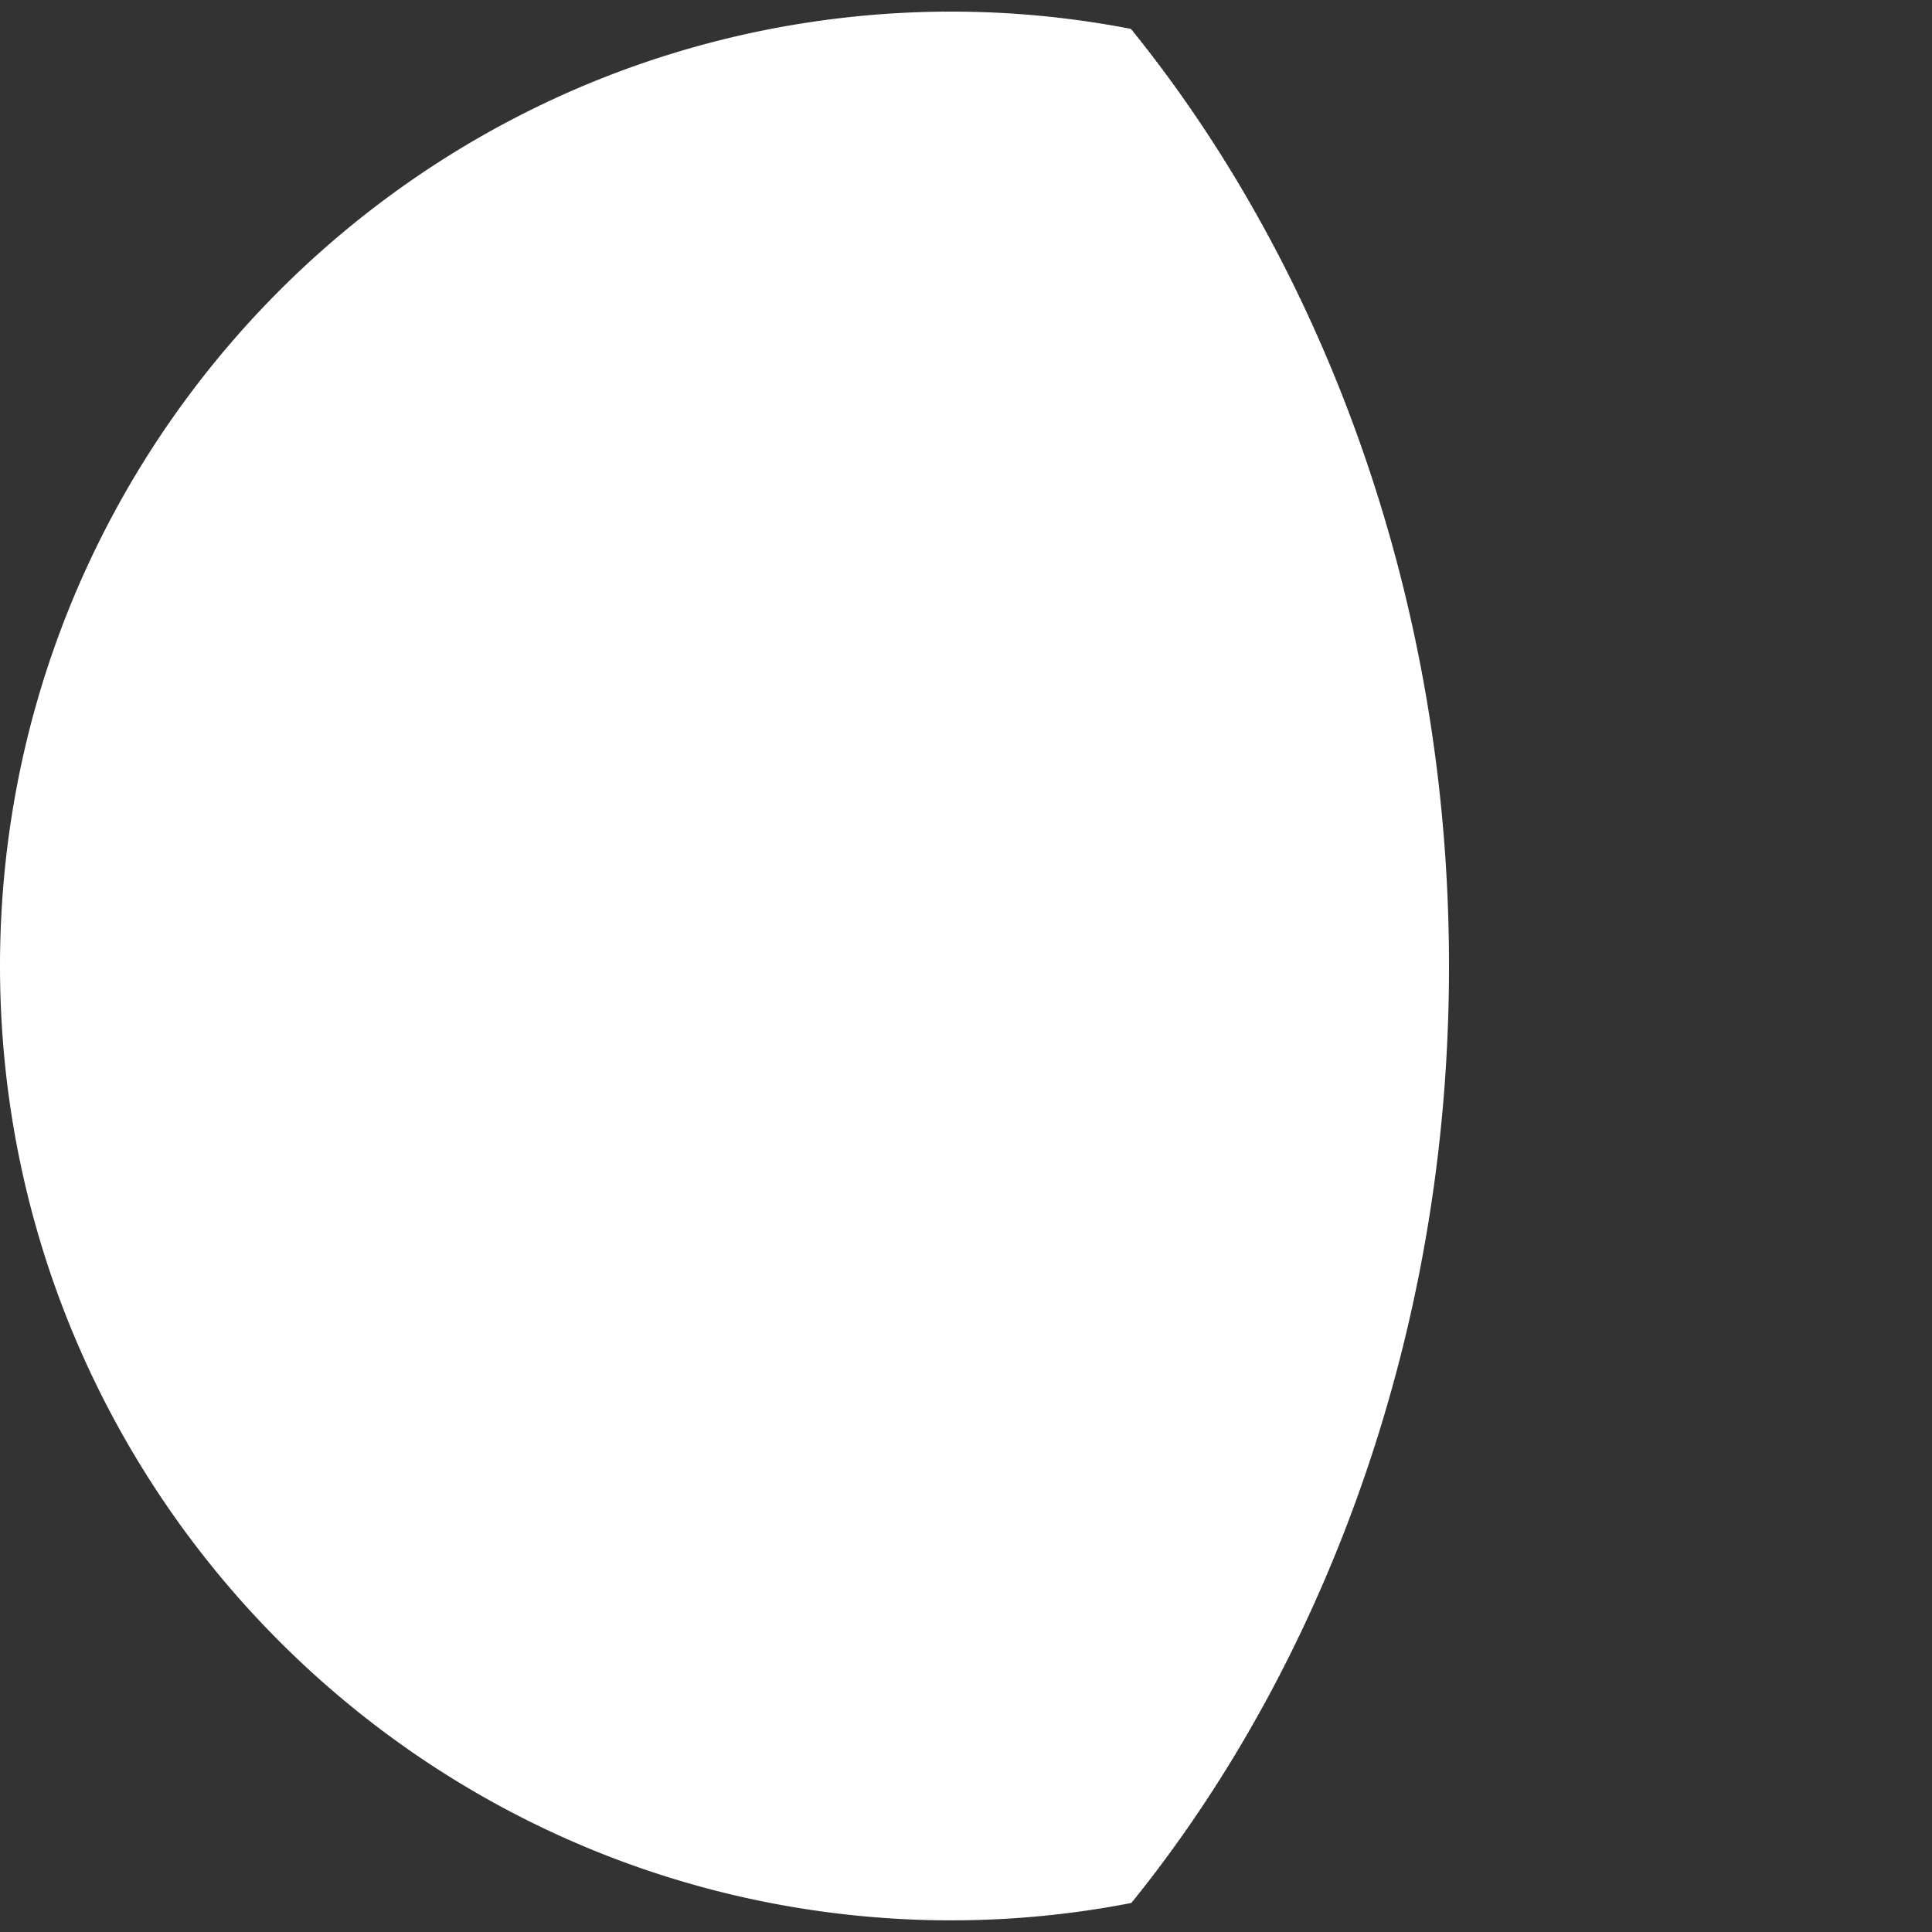 <svg width="200" height="200" viewBox="0 0 200 200" fill="none" xmlns="http://www.w3.org/2000/svg">
<rect x="0" y="0" width="200" height="200" fill="#333333" stroke="none"/>
<path d="M117.074 2.991L117.121 3.058L117.168 3.125L117.215 3.155L117.262 3.21L117.309 3.277L117.356 3.344L117.403 3.412L117.449 3.467L117.496 3.497L117.543 3.564L117.59 3.632L117.637 3.699L117.683 3.767L117.73 3.798L117.777 3.852L117.824 3.92L117.87 3.988L117.917 4.056L117.964 4.112L118.01 4.142L118.057 4.21L118.104 4.278L118.15 4.346L118.197 4.414L118.243 4.446L118.29 4.501L118.336 4.569L118.383 4.637L118.429 4.706L118.476 4.763L118.522 4.793L118.569 4.861L118.615 4.93L118.661 4.999L118.708 5.067L118.754 5.099L118.8 5.155L118.847 5.224L118.893 5.292L118.939 5.361L118.986 5.419L119.032 5.449L119.078 5.518L119.124 5.587L119.17 5.657L119.216 5.726L119.263 5.759L119.309 5.814L119.355 5.884L119.401 5.953L119.447 6.022L119.493 6.081L119.539 6.112L119.585 6.181L119.631 6.251L119.677 6.32L119.723 6.39L119.769 6.424L119.815 6.48L119.861 6.549L119.907 6.619L119.952 6.689L119.998 6.749L120.044 6.779L120.09 6.849L120.135 6.919L120.181 6.99L120.227 7.06L120.273 7.095L120.318 7.15L120.364 7.221L120.41 7.291L120.455 7.362L120.501 7.422L120.546 7.453L120.592 7.523L120.638 7.594L120.683 7.665L120.729 7.735L120.774 7.771L120.819 7.827L120.865 7.898L120.91 7.969L120.956 8.04L121.001 8.101L121.046 8.132L121.092 8.203L121.137 8.274L121.182 8.345L121.228 8.416L121.273 8.453L121.318 8.509L121.363 8.58L121.408 8.651L121.454 8.723L121.499 8.785L121.544 8.816L121.589 8.888L121.634 8.959L121.679 9.031L121.724 9.103L121.769 9.14L121.814 9.196L121.859 9.268L121.904 9.34L121.949 9.412L121.994 9.475L122.039 9.506L122.084 9.578L122.128 9.65L122.173 9.722L122.218 9.794L122.263 9.833L122.307 9.889L122.352 9.961L122.397 10.034L122.441 10.106L122.486 10.17L122.531 10.201L122.575 10.274L122.62 10.346L122.664 10.419L122.709 10.492L122.754 10.531L122.798 10.587L122.843 10.66L122.887 10.733L122.931 10.806L122.976 10.87L123.02 10.902L123.064 10.975L123.109 11.048L123.153 11.121L123.197 11.194L123.242 11.234L123.286 11.291L123.33 11.364L123.374 11.438L123.418 11.511L123.463 11.576L123.507 11.608L123.551 11.682L123.595 11.755L123.639 11.829L123.683 11.903L123.727 11.943L123.771 12L123.815 12.074L123.859 12.148L123.903 12.222L123.947 12.288L123.99 12.32L124.034 12.394L124.078 12.468L124.122 12.542L124.166 12.616L124.209 12.657L124.253 12.714L124.297 12.789L124.34 12.863L124.384 12.938L124.428 13.004L124.471 13.036L124.515 13.111L124.558 13.185L124.602 13.26L124.645 13.335L124.689 13.377L124.732 13.434L124.776 13.509L124.819 13.584L124.862 13.659L124.906 13.726L124.949 13.758L124.992 13.834L125.036 13.909L125.079 13.984L125.122 14.059L125.165 14.102L125.208 14.159L125.252 14.234L125.295 14.31L125.338 14.385L125.381 14.453L125.424 14.486L125.467 14.561L125.51 14.637L125.553 14.712L125.596 14.788L125.639 14.832L125.682 14.889L125.724 14.965L125.767 15.041L125.81 15.117L125.853 15.186L125.896 15.218L125.938 15.294L125.981 15.37L126.024 15.446L126.066 15.522L126.109 15.567L126.152 15.625L126.194 15.701L126.237 15.777L126.279 15.853L126.322 15.923L126.364 15.956L126.407 16.032L126.449 16.109L126.491 16.185L126.534 16.262L126.576 16.307L126.618 16.365L126.661 16.442L126.703 16.518L126.745 16.595L126.787 16.666L126.83 16.699L126.872 16.776L126.914 16.853L126.956 16.93L126.998 17.007L127.04 17.053L127.082 17.111L127.124 17.188L127.166 17.265L127.208 17.342L127.25 17.414L127.292 17.447L127.334 17.524L127.375 17.602L127.417 17.679L127.459 17.756L127.501 17.803L127.542 17.861L127.584 17.939L127.626 18.017L127.667 18.094L127.709 18.167L127.751 18.2L127.792 18.278L127.834 18.355L127.875 18.433L127.917 18.511L127.958 18.559L127.999 18.617L128.041 18.695L128.082 18.773L128.124 18.852L128.165 18.925L128.206 18.958L128.247 19.036L128.289 19.114L128.33 19.193L128.371 19.271L128.412 19.32L128.453 19.378L128.494 19.456L128.535 19.535L128.576 19.614L128.617 19.687L128.658 19.721L128.699 19.8L128.74 19.878L128.781 19.957L128.822 20.036L128.863 20.085L128.903 20.144L128.944 20.223L128.985 20.302L129.025 20.381L129.066 20.455L129.107 20.489L129.147 20.568L129.188 20.647L129.229 20.726L129.269 20.806L129.31 20.856L129.35 20.914L129.39 20.994L129.431 21.073L129.471 21.153L129.512 21.228L129.552 21.262L129.592 21.341L129.632 21.421L129.673 21.5L129.713 21.58L129.753 21.631L129.793 21.69L129.833 21.77L129.873 21.849L129.913 21.929L129.953 22.006L129.993 22.039L130.033 22.119L130.073 22.2L130.113 22.279L130.153 22.36L130.193 22.411L130.233 22.47L130.273 22.55L130.312 22.631L130.352 22.711L130.392 22.788L130.431 22.822L130.471 22.902L130.511 22.983L130.55 23.063L130.59 23.144L130.629 23.196L130.669 23.255L130.708 23.336L130.748 23.417L130.787 23.497L130.826 23.575L130.866 23.609L130.905 23.69L130.944 23.771L130.983 23.852L131.023 23.933L131.062 23.986L131.101 24.045L131.14 24.126L131.179 24.207L131.218 24.289L131.257 24.367L131.296 24.401L131.335 24.483L131.374 24.564L131.413 24.645L131.452 24.727L131.491 24.781L131.529 24.84L131.568 24.921L131.607 25.003L131.646 25.084L131.684 25.164L131.723 25.198L131.762 25.28L131.8 25.361L131.839 25.443L131.877 25.525L131.916 25.58L131.954 25.639L131.993 25.721L132.031 25.803L132.069 25.885L132.108 25.965L132.146 25.999L132.184 26.081L132.222 26.164L132.261 26.246L132.299 26.328L132.337 26.384L132.375 26.443L132.413 26.525L132.451 26.608L132.489 26.69L132.527 26.771L132.565 26.805L132.603 26.888L132.641 26.971L132.679 27.053L132.716 27.136L132.754 27.192L132.792 27.251L132.83 27.334L132.867 27.417L132.905 27.5L132.943 27.581L132.98 27.616L133.018 27.699L133.055 27.782L133.093 27.865L133.13 27.948L133.168 28.005L133.205 28.064L133.242 28.148L133.28 28.231L133.317 28.314L133.354 28.396L133.391 28.431L133.429 28.514L133.466 28.598L133.503 28.681L133.54 28.765L133.577 28.822L133.614 28.882L133.651 28.965L133.688 29.049L133.725 29.133L133.762 29.216L133.799 29.25L133.835 29.334L133.872 29.418L133.909 29.502L133.946 29.586L133.982 29.644L134.019 29.704L134.056 29.788L134.092 29.872L134.129 29.956L134.165 30.04L134.202 30.074L134.238 30.159L134.275 30.243L134.311 30.327L134.347 30.411L134.384 30.47L134.42 30.53L134.456 30.615L134.492 30.699L134.528 30.784L134.565 30.868L134.601 30.903L134.637 30.987L134.673 31.072L134.709 31.157L134.745 31.241L134.781 31.301L134.817 31.361L134.852 31.446L134.888 31.531L134.924 31.615L134.96 31.7L134.995 31.735L135.031 31.82L135.067 31.905L135.102 31.991L135.138 32.075L135.174 32.136L135.209 32.196L135.245 32.281L135.28 32.366L135.315 32.452L135.351 32.537L135.386 32.573L135.421 32.658L135.457 32.743L135.492 32.829L135.527 32.914L135.562 32.975L135.597 33.035L135.633 33.121L135.668 33.206L135.703 33.292L135.738 33.378L135.773 33.414L135.807 33.499L135.842 33.585L135.877 33.671L135.912 33.757L135.947 33.819L135.981 33.879L136.016 33.965L136.051 34.051L136.085 34.137L136.12 34.223L136.155 34.26L136.189 34.345L136.224 34.431L136.258 34.517L136.292 34.604L136.327 34.666L136.361 34.726L136.395 34.813L136.43 34.899L136.464 34.986L136.498 35.072L136.532 35.11L136.566 35.195L136.601 35.282L136.635 35.368L136.669 35.455L136.703 35.518L136.737 35.578L136.77 35.665L136.804 35.752L136.838 35.839L136.872 35.925L136.906 35.964L136.939 36.049L136.973 36.136L137.007 36.223L137.04 36.31L137.074 36.374L137.107 36.434L137.141 36.521L137.174 36.608L137.208 36.696L137.241 36.783L137.275 36.822L137.308 36.907L137.341 36.995L137.374 37.082L137.408 37.169L137.441 37.234L137.474 37.294L137.507 37.382L137.54 37.469L137.573 37.556L137.606 37.644L137.639 37.684L137.672 37.769L137.705 37.857L137.738 37.945L137.77 38.032L137.803 38.098L137.836 38.158L137.869 38.246L137.901 38.334L137.934 38.422L137.966 38.509L137.999 38.55L138.031 38.635L138.064 38.723L138.096 38.812L138.129 38.9L138.161 38.966L138.193 39.026L138.226 39.114L138.258 39.202L138.29 39.29L138.322 39.379L138.354 39.42L138.386 39.505L138.418 39.594L138.45 39.682L138.482 39.771L138.514 39.837L138.546 39.898L138.578 39.986L138.61 40.075L138.642 40.163L138.673 40.252L138.705 40.294L138.737 40.379L138.768 40.468L138.8 40.557L138.831 40.645L138.863 40.713L138.894 40.773L138.926 40.862L138.957 40.951L138.988 41.04L139.02 41.129L139.051 41.172L139.082 41.257L139.113 41.346L139.145 41.435L139.176 41.524L139.207 41.592L139.238 41.652L139.269 41.742L139.3 41.831L139.331 41.92L139.362 42.01L139.392 42.053L139.423 42.138L139.454 42.228L139.485 42.317L139.515 42.407L139.546 42.475L139.577 42.535L139.607 42.625L139.638 42.715L139.668 42.804L139.699 42.894L139.729 42.938L139.759 43.023L139.79 43.113L139.82 43.203L139.85 43.293L139.88 43.362L139.911 43.422L139.941 43.512L139.971 43.602L140.001 43.692L140.031 43.782L140.061 43.827L140.091 43.912L140.121 44.002L140.15 44.092L140.18 44.182L140.21 44.252L140.24 44.313L140.269 44.403L140.299 44.493L140.329 44.583L140.358 44.674L140.388 44.719L140.417 44.804L140.447 44.895L140.476 44.985L140.506 45.076L140.535 45.146L140.564 45.207L140.593 45.297L140.623 45.388L140.652 45.478L140.681 45.569L140.71 45.615L140.739 45.7L140.768 45.791L140.797 45.882L140.826 45.973L140.855 46.044L140.884 46.104L140.912 46.195L140.941 46.286L140.97 46.377L140.999 46.468L141.027 46.514L141.056 46.6L141.084 46.691L141.113 46.782L141.141 46.873L141.17 46.945L141.198 47.005L141.227 47.096L141.255 47.188L141.283 47.279L141.311 47.37L141.339 47.417L141.368 47.503L141.396 47.594L141.424 47.685L141.452 47.777L141.48 47.849L141.508 47.91L141.536 48.001L141.563 48.093L141.591 48.184L141.619 48.276L141.647 48.324L141.675 48.409L141.702 48.501L141.73 48.592L141.757 48.684L141.785 48.757L141.812 48.817L141.84 48.909L141.867 49.001L141.895 49.093L141.922 49.185L141.949 49.233L141.976 49.319L142.004 49.41L142.031 49.502L142.058 49.594L142.085 49.668L142.112 49.728L142.139 49.821L142.166 49.913L142.193 50.005L142.219 50.097L142.246 50.146L142.273 50.231L142.3 50.324L142.326 50.416L142.353 50.508L142.38 50.583L142.406 50.643L142.433 50.735L142.459 50.828L142.486 50.92L142.512 51.013L142.538 51.062L142.565 51.148L142.591 51.24L142.617 51.333L142.643 51.425L142.67 51.5L142.696 51.56L142.722 51.653L142.748 51.746L142.774 51.839L142.8 51.931L142.825 51.982L142.851 52.067L142.877 52.16L142.903 52.252L142.928 52.345L142.954 52.421L142.98 52.481L143.005 52.574L143.031 52.667L143.056 52.76L143.082 52.853L143.107 52.904L143.133 52.989L143.158 53.082L143.183 53.175L143.208 53.269L143.234 53.345L143.259 53.405L143.284 53.498L143.309 53.591L143.334 53.685L143.359 53.778L143.384 53.83L143.409 53.915L143.434 54.008L143.458 54.102L143.483 54.195L143.508 54.272L143.532 54.332L143.557 54.425L143.582 54.519L143.606 54.612L143.631 54.706L143.655 54.758L143.68 54.843L143.704 54.937L143.728 55.031L143.752 55.124L143.777 55.202L143.801 55.262L143.825 55.355L143.849 55.449L143.873 55.543L143.897 55.637L143.921 55.69L143.945 55.775L143.969 55.868L143.993 55.962L144.017 56.056L144.04 56.135L144.064 56.194L144.088 56.288L144.111 56.383L144.135 56.477L144.158 56.571L144.182 56.624L144.205 56.709L144.229 56.803L144.252 56.897L144.275 56.992L144.299 57.07L144.322 57.13L144.345 57.224L144.368 57.319L144.391 57.413L144.414 57.507L144.437 57.561L144.46 57.646L144.483 57.741L144.506 57.835L144.529 57.93L144.552 58.009L144.574 58.069L144.597 58.163L144.62 58.258L144.642 58.352L144.665 58.447L144.687 58.502L144.71 58.586L144.732 58.681L144.755 58.776L144.777 58.87L144.799 58.95L144.821 59.01L144.843 59.105L144.866 59.199L144.888 59.294L144.91 59.389L144.932 59.444L144.954 59.529L144.976 59.624L144.998 59.719L145.019 59.814L145.041 59.894L145.063 59.954L145.085 60.049L145.106 60.144L145.128 60.239L145.149 60.334L145.171 60.39L145.192 60.474L145.214 60.569L145.235 60.665L145.257 60.76L145.278 60.841L145.299 60.9L145.32 60.995L145.341 61.091L145.362 61.186L145.384 61.282L145.405 61.338L145.426 61.422L145.446 61.518L145.467 61.613L145.488 61.709L145.509 61.79L145.53 61.849L145.55 61.945L145.571 62.04L145.592 62.136L145.612 62.231L145.633 62.288L145.653 62.373L145.674 62.468L145.694 62.564L145.714 62.66L145.735 62.742L145.755 62.801L145.775 62.897L145.795 62.992L145.815 63.088L145.835 63.184L145.855 63.242L145.875 63.326L145.895 63.422L145.915 63.517L145.935 63.613L145.955 63.696L145.974 63.755L145.994 63.851L146.014 63.947L146.033 64.043L146.053 64.139L146.072 64.197L146.092 64.281L146.111 64.377L146.13 64.473L146.15 64.569L146.169 64.653L146.188 64.712L146.207 64.808L146.226 64.904L146.246 65L146.265 65.097L146.284 65.155L146.302 65.239L146.321 65.335L146.34 65.431L146.359 65.528L146.378 65.612L146.396 65.671L146.415 65.767L146.434 65.863L146.452 65.96L146.471 66.056L146.489 66.115L146.508 66.199L146.526 66.296L146.544 66.392L146.563 66.489L146.581 66.573L146.599 66.632L146.617 66.728L146.635 66.825L146.653 66.921L146.671 67.018L146.689 67.078L146.707 67.161L146.725 67.258L146.743 67.355L146.761 67.451L146.778 67.536L146.796 67.595L146.814 67.692L146.831 67.789L146.849 67.885L146.866 67.982L146.884 68.042L146.901 68.126L146.919 68.223L146.936 68.32L146.953 68.417L146.97 68.502L146.987 68.561L147.005 68.657L147.022 68.754L147.039 68.852L147.056 68.948L147.072 69.009L147.089 69.093L147.106 69.19L147.123 69.287L147.14 69.384L147.156 69.47L147.173 69.528L147.19 69.625L147.206 69.722L147.223 69.82L147.239 69.917L147.255 69.978L147.272 70.061L147.288 70.159L147.304 70.256L147.321 70.353L147.337 70.439L147.353 70.498L147.369 70.595L147.385 70.692L147.401 70.79L147.417 70.887L147.433 70.949L147.448 71.032L147.464 71.129L147.48 71.227L147.496 71.324L147.511 71.411L147.527 71.469L147.542 71.567L147.558 71.664L147.573 71.762L147.589 71.859L147.604 71.921L147.619 72.004L147.635 72.102L147.65 72.2L147.665 72.297L147.68 72.385L147.695 72.443L147.71 72.54L147.725 72.638L147.74 72.736L147.755 72.834L147.77 72.896L147.784 72.979L147.799 73.077L147.814 73.175L147.828 73.272L147.843 73.36L147.857 73.418L147.872 73.516L147.886 73.614L147.901 73.712L147.915 73.809L147.929 73.873L147.944 73.955L147.958 74.053L147.972 74.151L147.986 74.249L148 74.337L148.014 74.395L148.028 74.493L148.042 74.591L148.056 74.689L148.07 74.787L148.083 74.851L148.097 74.933L148.111 75.031L148.124 75.129L148.138 75.228L148.151 75.316L148.165 75.374L148.178 75.472L148.192 75.57L148.205 75.668L148.218 75.766L148.231 75.831L148.245 75.913L148.258 76.011L148.271 76.109L148.284 76.208L148.297 76.297L148.31 76.354L148.323 76.453L148.335 76.551L148.348 76.649L148.361 76.748L148.374 76.812L148.386 76.894L148.399 76.993L148.411 77.091L148.424 77.189L148.436 77.279L148.449 77.336L148.461 77.435L148.473 77.533L148.486 77.632L148.498 77.73L148.51 77.795L148.522 77.877L148.534 77.975L148.546 78.074L148.558 78.173L148.57 78.263L148.582 78.32L148.594 78.418L148.605 78.517L148.617 78.615L148.629 78.714L148.64 78.779L148.652 78.861L148.663 78.96L148.675 79.059L148.686 79.157L148.698 79.248L148.709 79.305L148.72 79.403L148.731 79.502L148.743 79.601L148.754 79.7L148.765 79.765L148.776 79.847L148.787 79.946L148.798 80.044L148.809 80.143L148.819 80.234L148.83 80.291L148.841 80.39L148.852 80.489L148.862 80.587L148.873 80.686L148.883 80.753L148.894 80.834L148.904 80.933L148.915 81.032L148.925 81.131L148.935 81.222L148.945 81.278L148.956 81.377L148.966 81.476L148.976 81.575L148.986 81.674L148.996 81.741L149.006 81.822L149.016 81.921L149.026 82.02L149.035 82.119L149.045 82.211L149.055 82.267L149.064 82.366L149.074 82.466L149.084 82.564L149.093 82.664L149.103 82.731L149.112 82.812L149.121 82.911L149.131 83.01L149.14 83.109L149.149 83.202L149.158 83.257L149.167 83.357L149.176 83.456L149.185 83.555L149.194 83.654L149.203 83.722L149.212 83.802L149.221 83.902L149.23 84.001L149.238 84.1L149.247 84.193L149.256 84.249L149.264 84.348L149.273 84.447L149.281 84.546L149.289 84.646L149.298 84.714L149.306 84.794L149.314 84.894L149.323 84.993L149.331 85.092L149.339 85.185L149.347 85.241L149.355 85.34L149.363 85.439L149.371 85.539L149.379 85.638L149.387 85.707L149.394 85.787L149.402 85.886L149.41 85.986L149.417 86.085L149.425 86.179L149.432 86.234L149.44 86.333L149.447 86.433L149.455 86.532L149.462 86.632L149.469 86.701L149.476 86.781L149.484 86.88L149.491 86.98L149.498 87.079L149.505 87.173L149.512 87.228L149.519 87.328L149.526 87.427L149.532 87.526L149.539 87.626L149.546 87.695L149.553 87.775L149.559 87.875L149.566 87.974L149.572 88.074L149.579 88.168L149.585 88.223L149.592 88.322L149.598 88.422L149.604 88.522L149.611 88.621L149.617 88.691L149.623 88.77L149.629 88.87L149.635 88.97L149.641 89.069L149.647 89.164L149.653 89.219L149.659 89.318L149.664 89.418L149.67 89.517L149.676 89.617L149.681 89.687L149.687 89.766L149.693 89.866L149.698 89.966L149.703 90.066L149.709 90.161L149.714 90.215L149.719 90.315L149.725 90.414L149.73 90.514L149.735 90.614L149.74 90.684L149.745 90.763L149.75 90.863L149.755 90.963L149.76 91.062L149.765 91.158L149.77 91.212L149.774 91.312L149.779 91.412L149.784 91.511L149.788 91.611L149.793 91.682L149.797 91.761L149.802 91.86L149.806 91.96L149.811 92.06L149.815 92.156L149.819 92.21L149.823 92.309L149.827 92.409L149.832 92.509L149.836 92.609L149.84 92.68L149.844 92.758L149.847 92.858L149.851 92.958L149.855 93.058L149.859 93.154L149.863 93.208L149.866 93.308L149.87 93.407L149.873 93.507L149.877 93.607L149.88 93.679L149.884 93.757L149.887 93.857L149.89 93.957L149.894 94.056L149.897 94.153L149.9 94.206L149.903 94.306L149.906 94.406L149.909 94.506L149.912 94.606L149.915 94.678L149.918 94.756L149.921 94.856L149.924 94.955L149.926 95.055L149.929 95.153L149.932 95.205L149.934 95.305L149.937 95.405L149.939 95.505L149.942 95.605L149.944 95.677L149.946 95.755L149.949 95.855L149.951 95.954L149.953 96.055L149.955 96.152L149.957 96.204L149.959 96.304L149.961 96.404L149.963 96.504L149.965 96.604L149.967 96.677L149.969 96.754L149.97 96.854L149.972 96.954L149.974 97.054L149.975 97.152L149.977 97.204L149.978 97.304L149.98 97.404L149.981 97.504L149.982 97.604L149.984 97.677L149.985 97.754L149.986 97.854L149.987 97.954L149.988 98.054L149.989 98.152L149.99 98.204L149.991 98.303L149.992 98.403L149.993 98.503L149.994 98.603L149.995 98.677L149.995 98.753L149.996 98.853L149.997 98.953L149.997 99.053L149.998 99.152L149.998 99.203L149.998 99.303L149.999 99.403L149.999 99.503L149.999 99.603L150 99.677L150 99.753L150 99.853L150 99.953L150 100.053L150 100.152L150 100.203L150 100.303L149.999 100.403L149.999 100.503L149.999 100.603L149.999 100.677L149.998 100.753L149.998 100.853L149.997 100.953L149.997 101.053L149.996 101.152L149.996 101.203L149.995 101.303L149.994 101.403L149.993 101.503L149.993 101.603L149.992 101.677L149.991 101.753L149.99 101.853L149.989 101.953L149.988 102.053L149.987 102.152L149.985 102.203L149.984 102.303L149.983 102.403L149.982 102.503L149.98 102.603L149.979 102.677L149.977 102.752L149.976 102.852L149.974 102.952L149.973 103.052L149.971 103.152L149.969 103.202L149.968 103.302L149.966 103.402L149.964 103.502L149.962 103.602L149.96 103.677L149.958 103.752L149.956 103.852L149.954 103.952L149.952 104.052L149.95 104.152L149.947 104.202L149.945 104.302L149.943 104.402L149.94 104.501L149.938 104.601L149.935 104.677L149.933 104.751L149.93 104.851L149.928 104.951L149.925 105.051L149.922 105.151L149.919 105.201L149.917 105.301L149.914 105.401L149.911 105.5L149.908 105.6L149.905 105.676L149.902 105.75L149.899 105.85L149.895 105.95L149.892 106.05L149.889 106.15L149.885 106.2L149.882 106.299L149.879 106.399L149.875 106.499L149.872 106.599L149.868 106.675L149.864 106.749L149.861 106.849L149.857 106.948L149.853 107.048L149.849 107.148L149.846 107.199L149.842 107.298L149.838 107.398L149.834 107.497L149.83 107.597L149.825 107.673L149.821 107.747L149.817 107.847L149.813 107.946L149.808 108.046L149.804 108.146L149.8 108.197L149.795 108.296L149.791 108.395L149.786 108.495L149.781 108.595L149.777 108.671L149.772 108.744L149.767 108.844L149.762 108.944L149.758 109.044L149.753 109.143L149.748 109.195L149.743 109.293L149.738 109.393L149.733 109.492L149.727 109.592L149.722 109.669L149.717 109.742L149.712 109.841L149.706 109.941L149.701 110.041L149.695 110.14L149.69 110.192L149.684 110.29L149.679 110.389L149.673 110.489L149.667 110.589L149.661 110.666L149.656 110.738L149.65 110.838L149.644 110.937L149.638 111.037L149.632 111.136L149.626 111.189L149.62 111.286L149.614 111.385L149.607 111.485L149.601 111.585L149.595 111.662L149.588 111.734L149.582 111.833L149.576 111.933L149.569 112.032L149.563 112.132L149.556 112.184L149.549 112.281L149.543 112.381L149.536 112.48L149.529 112.58L149.522 112.657L149.515 112.729L149.508 112.828L149.501 112.928L149.494 113.027L149.487 113.127L149.48 113.179L149.473 113.275L149.466 113.375L149.458 113.474L149.451 113.574L149.444 113.652L149.436 113.723L149.429 113.822L149.421 113.922L149.414 114.021L149.406 114.12L149.398 114.173L149.39 114.269L149.383 114.368L149.375 114.468L149.367 114.567L149.359 114.645L149.351 114.716L149.343 114.815L149.335 114.915L149.327 115.014L149.319 115.113L149.31 115.166L149.302 115.262L149.294 115.361L149.285 115.46L149.277 115.56L149.268 115.638L149.26 115.708L149.251 115.807L149.243 115.907L149.234 116.006L149.225 116.105L149.216 116.158L149.208 116.253L149.199 116.353L149.19 116.452L149.181 116.551L149.172 116.629L149.163 116.699L149.154 116.798L149.144 116.898L149.135 116.997L149.126 117.096L149.117 117.149L149.107 117.244L149.098 117.343L149.088 117.442L149.079 117.541L149.069 117.62L149.06 117.689L149.05 117.788L149.04 117.887L149.03 117.986L149.021 118.086L149.011 118.139L149.001 118.233L148.991 118.332L148.981 118.431L148.971 118.53L148.961 118.609L148.951 118.678L148.94 118.777L148.93 118.876L148.92 118.975L148.909 119.074L148.899 119.128L148.889 119.222L148.878 119.321L148.867 119.419L148.857 119.518L148.846 119.597L148.836 119.666L148.825 119.765L148.814 119.864L148.803 119.962L148.792 120.061L148.781 120.115L148.77 120.209L148.759 120.307L148.748 120.406L148.737 120.505L148.726 120.584L148.715 120.652L148.703 120.751L148.692 120.85L148.681 120.948L148.669 121.047L148.658 121.101L148.646 121.194L148.635 121.293L148.623 121.392L148.611 121.49L148.599 121.57L148.588 121.637L148.576 121.736L148.564 121.834L148.552 121.933L148.54 122.031L148.528 122.086L148.516 122.179L148.504 122.277L148.492 122.375L148.479 122.474L148.467 122.554L148.455 122.621L148.442 122.719L148.43 122.818L148.418 122.916L148.405 123.015L148.393 123.069L148.38 123.161L148.367 123.26L148.355 123.358L148.342 123.456L148.329 123.536L148.316 123.603L148.303 123.701L148.29 123.799L148.277 123.898L148.264 123.996L148.251 124.051L148.238 124.142L148.225 124.241L148.212 124.339L148.198 124.437L148.185 124.517L148.172 124.583L148.158 124.682L148.145 124.78L148.131 124.878L148.117 124.976L148.104 125.031L148.09 125.122L148.076 125.22L148.063 125.318L148.049 125.416L148.035 125.496L148.021 125.562L148.007 125.66L147.993 125.758L147.979 125.856L147.965 125.954L147.951 126.009L147.937 126.1L147.922 126.198L147.908 126.296L147.894 126.394L147.879 126.474L147.865 126.539L147.85 126.637L147.836 126.735L147.821 126.833L147.806 126.931L147.792 126.986L147.777 127.076L147.762 127.174L147.747 127.272L147.732 127.369L147.718 127.45L147.703 127.515L147.688 127.612L147.672 127.71L147.657 127.808L147.642 127.905L147.627 127.961L147.612 128.051L147.596 128.148L147.581 128.246L147.566 128.343L147.55 128.424L147.535 128.488L147.519 128.586L147.503 128.683L147.488 128.781L147.472 128.878L147.456 128.934L147.441 129.023L147.425 129.12L147.409 129.218L147.393 129.315L147.377 129.396L147.361 129.46L147.345 129.557L147.329 129.655L147.312 129.752L147.296 129.849L147.28 129.905L147.264 129.994L147.247 130.091L147.231 130.188L147.214 130.285L147.198 130.366L147.181 130.43L147.165 130.527L147.148 130.624L147.131 130.721L147.115 130.818L147.098 130.874L147.081 130.962L147.064 131.059L147.047 131.156L147.03 131.253L147.013 131.334L146.996 131.397L146.979 131.494L146.962 131.591L146.944 131.688L146.927 131.785L146.91 131.841L146.892 131.929L146.875 132.026L146.858 132.122L146.84 132.219L146.823 132.301L146.805 132.363L146.787 132.46L146.77 132.556L146.752 132.653L146.734 132.75L146.716 132.806L146.698 132.893L146.68 132.99L146.662 133.087L146.644 133.183L146.626 133.265L146.608 133.326L146.59 133.423L146.572 133.519L146.554 133.616L146.535 133.712L146.517 133.769L146.498 133.855L146.48 133.952L146.462 134.048L146.443 134.145L146.424 134.226L146.406 134.288L146.387 134.384L146.368 134.48L146.35 134.577L146.331 134.673L146.312 134.729L146.293 134.815L146.274 134.912L146.255 135.008L146.236 135.104L146.217 135.186L146.198 135.247L146.179 135.343L146.159 135.439L146.14 135.535L146.121 135.631L146.101 135.688L146.082 135.773L146.062 135.869L146.043 135.965L146.023 136.061L146.004 136.143L145.984 136.203L145.964 136.299L145.945 136.395L145.925 136.491L145.905 136.587L145.885 136.644L145.865 136.728L145.845 136.824L145.825 136.92L145.805 137.016L145.785 137.098L145.765 137.157L145.745 137.253L145.724 137.349L145.704 137.444L145.684 137.54L145.663 137.597L145.643 137.681L145.622 137.777L145.602 137.873L145.581 137.968L145.561 138.05L145.54 138.109L145.519 138.205L145.499 138.3L145.478 138.396L145.457 138.491L145.436 138.548L145.415 138.632L145.394 138.727L145.373 138.822L145.352 138.918L145.331 139L145.31 139.058L145.288 139.154L145.267 139.249L145.246 139.344L145.224 139.439L145.203 139.496L145.182 139.58L145.16 139.675L145.139 139.77L145.117 139.865L145.095 139.947L145.074 140.005L145.052 140.1L145.03 140.195L145.008 140.29L144.987 140.385L144.965 140.442L144.943 140.525L144.921 140.62L144.899 140.715L144.877 140.81L144.855 140.892L144.832 140.949L144.81 141.044L144.788 141.139L144.766 141.233L144.743 141.328L144.721 141.385L144.698 141.467L144.676 141.562L144.653 141.657L144.631 141.751L144.608 141.834L144.586 141.89L144.563 141.985L144.54 142.079L144.517 142.174L144.495 142.268L144.472 142.326L144.449 142.407L144.426 142.502L144.403 142.596L144.38 142.69L144.357 142.773L144.333 142.829L144.31 142.923L144.287 143.018L144.264 143.112L144.24 143.206L144.217 143.263L144.194 143.344L144.17 143.439L144.147 143.533L144.123 143.627L144.1 143.709L144.076 143.765L144.052 143.859L144.028 143.953L144.005 144.047L143.981 144.141L143.957 144.198L143.933 144.279L143.909 144.372L143.885 144.466L143.861 144.56L143.837 144.643L143.813 144.698L143.789 144.792L143.765 144.885L143.74 144.979L143.716 145.073L143.692 145.13L143.667 145.21L143.643 145.304L143.618 145.397L143.594 145.491L143.569 145.573L143.545 145.628L143.52 145.721L143.495 145.815L143.471 145.908L143.446 146.002L143.421 146.059L143.396 146.138L143.371 146.232L143.346 146.325L143.321 146.418L143.296 146.501L143.271 146.555L143.246 146.648L143.221 146.741L143.196 146.834L143.171 146.927L143.145 146.985L143.12 147.064L143.094 147.157L143.069 147.25L143.044 147.343L143.018 147.425L142.993 147.479L142.967 147.572L142.941 147.665L142.916 147.757L142.89 147.85L142.864 147.908L142.838 147.986L142.812 148.079L142.787 148.171L142.761 148.264L142.735 148.347L142.709 148.4L142.683 148.492L142.656 148.585L142.63 148.677L142.604 148.77L142.578 148.828L142.552 148.905L142.525 148.998L142.499 149.09L142.472 149.182L142.446 149.265L142.42 149.317L142.393 149.41L142.366 149.502L142.34 149.594L142.313 149.687L142.286 149.744L142.26 149.821L142.233 149.913L142.206 150.005L142.179 150.098L142.152 150.18L142.125 150.232L142.098 150.324L142.071 150.416L142.044 150.508L142.017 150.6L141.99 150.658L141.963 150.734L141.935 150.826L141.908 150.918L141.881 151.009L141.853 151.092L141.826 151.143L141.799 151.235L141.771 151.327L141.744 151.418L141.716 151.51L141.688 151.568L141.661 151.643L141.633 151.735L141.605 151.826L141.577 151.918L141.55 152.001L141.522 152.051L141.494 152.142L141.466 152.234L141.438 152.325L141.41 152.417L141.382 152.475L141.354 152.549L141.325 152.641L141.297 152.732L141.269 152.823L141.241 152.906L141.212 152.956L141.184 153.047L141.156 153.138L141.127 153.229L141.099 153.32L141.07 153.378L141.041 153.452L141.013 153.543L140.984 153.634L140.956 153.725L140.927 153.808L140.898 153.857L140.869 153.948L140.84 154.038L140.811 154.129L140.782 154.22L140.754 154.278L140.724 154.351L140.695 154.442L140.666 154.533L140.637 154.623L140.608 154.706L140.579 154.754L140.549 154.845L140.52 154.935L140.491 155.026L140.461 155.116L140.432 155.174L140.403 155.247L140.373 155.337L140.343 155.428L140.314 155.518L140.284 155.601L140.255 155.649L140.225 155.739L140.195 155.829L140.165 155.919L140.136 156.009L140.106 156.067L140.076 156.139L140.046 156.229L140.016 156.319L139.986 156.409L139.956 156.492L139.926 156.539L139.895 156.629L139.865 156.719L139.835 156.809L139.805 156.898L139.774 156.956L139.744 157.028L139.714 157.118L139.683 157.207L139.653 157.297L139.622 157.38L139.592 157.426L139.561 157.516L139.531 157.605L139.5 157.695L139.469 157.784L139.439 157.842L139.408 157.913L139.377 158.002L139.346 158.091L139.315 158.181L139.284 158.264L139.253 158.309L139.222 158.398L139.191 158.488L139.16 158.577L139.129 158.666L139.098 158.724L139.067 158.794L139.035 158.883L139.004 158.972L138.973 159.061L138.941 159.144L138.91 159.189L138.879 159.278L138.847 159.366L138.816 159.455L138.784 159.544L138.752 159.602L138.721 159.671L138.689 159.76L138.657 159.849L138.626 159.937L138.594 160.02L138.562 160.065L138.53 160.153L138.498 160.242L138.466 160.33L138.434 160.418L138.402 160.476L138.37 160.545L138.338 160.633L138.306 160.722L138.274 160.81L138.242 160.893L138.209 160.936L138.177 161.025L138.145 161.113L138.112 161.201L138.08 161.289L138.048 161.347L138.015 161.415L137.983 161.503L137.95 161.591L137.917 161.679L137.885 161.762L137.852 161.804L137.82 161.892L137.787 161.98L137.754 162.068L137.721 162.155L137.688 162.213L137.655 162.281L137.623 162.368L137.59 162.456L137.557 162.544L137.524 162.626L137.49 162.669L137.457 162.756L137.424 162.843L137.391 162.931L137.358 163.018L137.325 163.076L137.291 163.143L137.258 163.23L137.225 163.317L137.191 163.404L137.158 163.487L137.124 163.529L137.091 163.616L137.057 163.703L137.023 163.79L136.99 163.877L136.956 163.934L136.923 164.001L136.889 164.088L136.855 164.174L136.821 164.261L136.787 164.344L136.753 164.385L136.719 164.471L136.686 164.558L136.652 164.645L136.618 164.731L136.583 164.789L136.549 164.854L136.515 164.941L136.481 165.027L136.447 165.114L136.413 165.197L136.378 165.237L136.344 165.323L136.31 165.409L136.275 165.496L136.241 165.582L136.206 165.639L136.172 165.704L136.137 165.79L136.103 165.876L136.068 165.963L136.033 166.045L135.999 166.085L135.964 166.171L135.929 166.256L135.895 166.342L135.86 166.428L135.825 166.486L135.79 166.55L135.755 166.636L135.72 166.721L135.685 166.807L135.65 166.89L135.615 166.928L135.58 167.014L135.545 167.099L135.51 167.185L135.474 167.27L135.439 167.328L135.404 167.391L135.368 167.477L135.333 167.562L135.298 167.647L135.262 167.73L135.227 167.768L135.191 167.853L135.156 167.938L135.12 168.023L135.085 168.108L135.049 168.166L135.013 168.228L134.978 168.313L134.942 168.398L134.906 168.483L134.87 168.566L134.834 168.603L134.799 168.688L134.763 168.773L134.727 168.857L134.691 168.942L134.655 168.999L134.619 169.061L134.583 169.146L134.546 169.23L134.51 169.315L134.474 169.397L134.438 169.434L134.402 169.518L134.365 169.603L134.329 169.687L134.293 169.771L134.256 169.829L134.22 169.89L134.183 169.974L134.147 170.058L134.11 170.142L134.074 170.225L134.037 170.26L134.001 170.344L133.964 170.428L133.927 170.512L133.891 170.596L133.854 170.654L133.817 170.714L133.78 170.798L133.743 170.882L133.706 170.965L133.669 171.048L133.632 171.083L133.595 171.166L133.558 171.25L133.521 171.333L133.484 171.417L133.447 171.474L133.41 171.534L133.373 171.617L133.336 171.7L133.298 171.784L133.261 171.866L133.224 171.9L133.186 171.984L133.149 172.067L133.111 172.15L133.074 172.233L133.036 172.29L132.999 172.349L132.961 172.432L132.924 172.515L132.886 172.598L132.849 172.68L132.811 172.714L132.773 172.796L132.735 172.879L132.698 172.962L132.66 173.044L132.622 173.102L132.584 173.16L132.546 173.242L132.508 173.325L132.47 173.407L132.432 173.489L132.394 173.522L132.356 173.605L132.318 173.687L132.28 173.769L132.242 173.852L132.203 173.908L132.165 173.966L132.127 174.048L132.089 174.13L132.05 174.212L132.012 174.294L131.973 174.326L131.935 174.408L131.896 174.49L131.858 174.572L131.819 174.654L131.781 174.711L131.742 174.768L131.704 174.849L131.665 174.931L131.626 175.013L131.588 175.094L131.549 175.126L131.51 175.207L131.471 175.289L131.432 175.37L131.394 175.452L131.355 175.508L131.316 175.564L131.277 175.646L131.238 175.727L131.199 175.808L131.16 175.889L131.121 175.921L131.081 176.002L131.042 176.083L131.003 176.164L130.964 176.245L130.925 176.301L130.885 176.357L130.846 176.438L130.807 176.518L130.767 176.599L130.728 176.68L130.688 176.712L130.649 176.791L130.609 176.872L130.57 176.953L130.53 177.033L130.491 177.09L130.451 177.144L130.412 177.225L130.372 177.305L130.332 177.385L130.292 177.466L130.253 177.497L130.213 177.576L130.173 177.657L130.133 177.737L130.093 177.817L130.053 177.873L130.013 177.927L129.973 178.007L129.933 178.087L129.893 178.167L129.853 178.247L129.813 178.278L129.773 178.356L129.733 178.436L129.693 178.516L129.653 178.596L129.612 178.652L129.572 178.705L129.532 178.784L129.491 178.864L129.451 178.943L129.411 179.023L129.37 179.054L129.33 179.132L129.289 179.211L129.249 179.29L129.208 179.37L129.168 179.426L129.127 179.478L129.086 179.557L129.046 179.636L129.005 179.715L128.964 179.794L128.924 179.825L128.883 179.902L128.842 179.981L128.801 180.06L128.76 180.139L128.72 180.195L128.679 180.246L128.638 180.325L128.597 180.403L128.556 180.482L128.515 180.561L128.474 180.592L128.433 180.668L128.391 180.746L128.35 180.824L128.309 180.903L128.268 180.959L128.227 181.009L128.185 181.088L128.144 181.166L128.103 181.244L128.062 181.322L128.02 181.353L127.979 181.428L127.937 181.506L127.896 181.584L127.854 181.662L127.813 181.718L127.771 181.768L127.73 181.845L127.688 181.923L127.647 182.001L127.605 182.078L127.563 182.109L127.522 182.184L127.48 182.261L127.438 182.339L127.396 182.416L127.355 182.472L127.313 182.521L127.271 182.598L127.229 182.675L127.187 182.753L127.145 182.83L127.103 182.86L127.061 182.934L127.019 183.011L126.977 183.088L126.935 183.165L126.893 183.221L126.851 183.269L126.809 183.346L126.766 183.423L126.724 183.499L126.682 183.576L126.64 183.607L126.597 183.679L126.555 183.756L126.513 183.833L126.47 183.909L126.428 183.965L126.385 184.012L126.343 184.088L126.3 184.165L126.258 184.241L126.215 184.317L126.173 184.348L126.13 184.42L126.088 184.496L126.045 184.572L126.002 184.648L125.96 184.703L125.917 184.75L125.874 184.826L125.831 184.902L125.789 184.978L125.746 185.053L125.703 185.084L125.66 185.155L125.617 185.231L125.574 185.306L125.531 185.382L125.488 185.437L125.445 185.483L125.402 185.558L125.359 185.634L125.316 185.709L125.273 185.784L125.23 185.814L125.187 185.885L125.144 185.96L125.1 186.035L125.057 186.11L125.014 186.165L124.971 186.21L124.927 186.285L124.884 186.36L124.841 186.435L124.797 186.51L124.754 186.54L124.711 186.61L124.667 186.684L124.624 186.759L124.58 186.834L124.537 186.888L124.493 186.933L124.449 187.007L124.406 187.082L124.362 187.156L124.319 187.23L124.275 187.26L124.231 187.329L124.187 187.403L124.144 187.477L124.1 187.552L124.056 187.606L124.012 187.65L123.968 187.724L123.925 187.798L123.881 187.872L123.837 187.946L123.793 187.975L123.749 188.043L123.705 188.117L123.661 188.191L123.617 188.264L123.573 188.319L123.529 188.361L123.485 188.435L123.441 188.508L123.396 188.582L123.352 188.655L123.308 188.685L123.264 188.752L123.22 188.825L123.175 188.898L123.131 188.972L123.087 189.026L123.042 189.068L122.998 189.141L122.954 189.214L122.909 189.287L122.865 189.36L122.82 189.389L122.776 189.455L122.731 189.528L122.687 189.601L122.642 189.674L122.598 189.728L122.553 189.769L122.508 189.841L122.464 189.914L122.419 189.986L122.374 190.059L122.33 190.088L122.285 190.153L122.24 190.226L122.196 190.298L122.151 190.37L122.106 190.424L122.061 190.464L122.016 190.536L121.971 190.608L121.926 190.681L121.881 190.752L121.837 190.781L121.792 190.846L121.747 190.918L121.702 190.99L121.657 191.061L121.611 191.115L121.566 191.155L121.521 191.226L121.476 191.298L121.431 191.369L121.386 191.441L121.341 191.469L121.295 191.533L121.25 191.605L121.205 191.676L121.16 191.747L121.114 191.801L121.069 191.839L121.024 191.91L120.978 191.981L120.933 192.052L120.888 192.123L120.842 192.152L120.797 192.215L120.751 192.286L120.706 192.356L120.66 192.427L120.615 192.481L120.569 192.518L120.524 192.589L120.478 192.659L120.432 192.73L120.387 192.8L120.341 192.829L120.296 192.891L120.25 192.961L120.204 193.032L120.158 193.102L120.113 193.155L120.067 193.192L120.021 193.262L119.975 193.332L119.929 193.402L119.884 193.472L119.838 193.5L119.792 193.562L119.746 193.631L119.7 193.701L119.654 193.771L119.608 193.824L119.562 193.86L119.516 193.93L119.47 193.999L119.424 194.069L119.378 194.138L119.332 194.166L119.286 194.227L119.24 194.296L119.193 194.365L119.147 194.434L119.101 194.487L119.055 194.522L119.009 194.592L118.962 194.661L118.916 194.729L118.87 194.798L118.824 194.826L118.777 194.886L118.731 194.955L118.685 195.023L118.638 195.092L118.592 195.145L118.545 195.179L118.499 195.248L118.452 195.316L118.406 195.385L118.36 195.453L118.313 195.481L118.267 195.54L118.22 195.608L118.173 195.676L118.127 195.744L118.08 195.797L118.034 195.83L117.987 195.898L117.94 195.966L117.894 196.034L117.847 196.102L117.8 196.13L117.754 196.188L117.707 196.255L117.66 196.323L117.613 196.391L117.566 196.443L117.52 196.476L117.473 196.543L117.426 196.611L117.379 196.678L117.332 196.746L117.285 196.773L117.238 196.83L117.191 196.897L117.145 196.965L117.066 197L116.971 197.017L116.922 197.034L116.825 197.051L116.728 197.068L116.631 197.085L116.534 197.101L116.463 197.118L116.39 197.134L116.293 197.151L116.196 197.167L116.098 197.183L116.002 197.199L115.954 197.216L115.857 197.232L115.76 197.247L115.662 197.263L115.565 197.279L115.494 197.295L115.421 197.31L115.323 197.326L115.226 197.341L115.129 197.356L115.032 197.371L114.984 197.387L114.887 197.402L114.789 197.417L114.692 197.432L114.595 197.447L114.523 197.462L114.45 197.477L114.352 197.491L114.255 197.506L114.157 197.52L114.06 197.534L114.012 197.549L113.915 197.563L113.817 197.577L113.72 197.591L113.622 197.605L113.55 197.619L113.477 197.633L113.379 197.647L113.281 197.66L113.184 197.673L113.086 197.687L113.038 197.702L112.941 197.714L112.843 197.727L112.745 197.74L112.648 197.753L112.575 197.767L112.502 197.78L112.404 197.793L112.307 197.805L112.209 197.817L112.111 197.829L112.063 197.844L111.965 197.856L111.867 197.868L111.77 197.88L111.672 197.891L111.598 197.904L111.526 197.917L111.428 197.929L111.33 197.94L111.232 197.951L111.134 197.962L111.086 197.976L110.988 197.987L110.89 197.998L110.792 198.009L110.694 198.02L110.62 198.032L110.548 198.044L110.45 198.055L110.352 198.065L110.254 198.075L110.156 198.086L110.107 198.099L110.01 198.109L109.912 198.119L109.814 198.129L109.715 198.139L109.641 198.15L109.569 198.161L109.471 198.171L109.373 198.18L109.275 198.19L109.176 198.199L109.127 198.212L109.03 198.221L108.932 198.23L108.833 198.239L108.735 198.248L108.66 198.258L108.589 198.269L108.49 198.277L108.392 198.286L108.294 198.294L108.195 198.302L108.145 198.315L108.049 198.323L107.95 198.331L107.852 198.339L107.754 198.347L107.679 198.356L107.607 198.366L107.509 198.374L107.41 198.381L107.312 198.389L107.213 198.396L107.163 198.408L107.066 198.415L106.968 198.422L106.87 198.429L106.771 198.436L106.696 198.445L106.624 198.454L106.526 198.46L106.427 198.467L106.329 198.473L106.23 198.48L106.179 198.49L106.083 198.497L105.985 198.503L105.886 198.509L105.788 198.515L105.712 198.523L105.64 198.531L105.542 198.537L105.443 198.542L105.345 198.548L105.246 198.553L105.195 198.564L105.099 198.569L105 198.574L104.902 198.579L104.803 198.584L104.727 198.591L104.656 198.599L104.557 198.604L104.458 198.608L104.36 198.613L104.261 198.617L104.209 198.627L104.114 198.631L104.015 198.635L103.916 198.639L103.818 198.643L103.741 198.65L103.67 198.657L103.572 198.66L103.473 198.664L103.374 198.667L103.276 198.671L103.223 198.68L103.128 198.683L103.029 198.686L102.93 198.689L102.832 198.692L102.755 198.698L102.684 198.704L102.585 198.707L102.487 198.71L102.388 198.712L102.289 198.714L102.236 198.723L102.141 198.725L102.043 198.728L101.944 198.73L101.845 198.731L101.767 198.736L101.697 198.742L101.598 198.744L101.5 198.745L101.401 198.747L101.302 198.748L101.249 198.756L101.154 198.758L101.056 198.759L100.957 198.76L100.858 198.761L100.78 198.765L100.71 198.77L100.611 198.77L100.512 198.771L100.414 198.771L100.315 198.772L100.261 198.779L100.167 198.78L100.068 198.78H99.969L99.871 198.78L99.792 198.783L99.722 198.787L99.624 198.787L99.525 198.787L99.426 198.786L99.327 198.786L99.273 198.792L99.179 198.792L99.08 198.791L98.981 198.79L98.883 198.789L98.804 198.791L98.734 198.795L98.636 198.794L98.537 198.792L98.438 198.791L98.339 198.789L98.285 198.795L98.191 198.794L98.092 198.793L97.993 198.791L97.895 198.789L97.816 198.79L97.746 198.793L97.647 198.791L97.549 198.788L97.45 198.786L97.351 198.783L97.296 198.788L97.203 198.787L97.104 198.784L97.005 198.781L96.906 198.778L96.827 198.778L96.758 198.781L96.659 198.777L96.561 198.774L96.462 198.77L96.363 198.767L96.308 198.772L96.215 198.769L96.116 198.765L96.017 198.761L95.918 198.757L95.839 198.757L95.77 198.758L95.671 198.754L95.573 198.75L95.474 198.745L95.375 198.741L95.32 198.745L95.227 198.741L95.128 198.736L95.029 198.731L94.93 198.726L94.85 198.725L94.782 198.726L94.683 198.721L94.585 198.715L94.486 198.71L94.387 198.704L94.331 198.708L94.239 198.703L94.14 198.698L94.041 198.692L93.943 198.686L93.862 198.683L93.794 198.684L93.695 198.678L93.597 198.671L93.498 198.665L93.4 198.658L93.343 198.661L93.251 198.656L93.152 198.649L93.054 198.642L92.955 198.635L92.874 198.632L92.807 198.632L92.708 198.624L92.609 198.617L92.511 198.61L92.412 198.602L92.356 198.604L92.264 198.598L92.165 198.59L92.067 198.582L91.968 198.574L91.887 198.57L91.82 198.569L91.721 198.561L91.623 198.553L91.524 198.544L91.425 198.536L91.369 198.537L91.277 198.53L91.179 198.522L91.08 198.513L90.982 198.504L90.9 198.499L90.833 198.497L90.735 198.488L90.636 198.479L90.538 198.469L90.439 198.46L90.382 198.461L90.291 198.453L90.193 198.443L90.094 198.433L89.996 198.423L89.914 198.417L89.847 198.415L89.749 198.405L89.651 198.395L89.552 198.384L89.454 198.374L89.396 198.374L89.306 198.365L89.207 198.355L89.109 198.344L89.011 198.333L88.929 198.326L88.862 198.323L88.764 198.312L88.666 198.301L88.567 198.289L88.469 198.278L88.411 198.277L88.321 198.268L88.223 198.256L88.124 198.244L88.026 198.232L87.944 198.225L87.878 198.221L87.78 198.209L87.682 198.197L87.584 198.185L87.485 198.172L87.427 198.171L87.337 198.161L87.239 198.148L87.141 198.135L87.043 198.122L86.961 198.114L86.895 198.11L86.797 198.097L86.699 198.083L86.601 198.07L86.503 198.057L86.444 198.054L86.355 198.043L86.257 198.03L86.159 198.016L86.061 198.002L85.978 197.993L85.913 197.988L85.815 197.974L85.717 197.96L85.619 197.945L85.521 197.931L85.462 197.928L85.373 197.916L85.275 197.902L85.177 197.887L85.08 197.872L84.997 197.862L84.932 197.857L84.834 197.842L84.736 197.826L84.638 197.811L84.541 197.796L84.481 197.792L84.393 197.779L84.295 197.764L84.197 197.748L84.1 197.732L84.017 197.721L83.952 197.715L83.854 197.699L83.757 197.683L83.659 197.667L83.561 197.651L83.502 197.646L83.414 197.633L83.316 197.616L83.219 197.599L83.121 197.583L83.038 197.57L82.973 197.564L82.876 197.547L82.778 197.53L82.681 197.513L82.583 197.496L82.524 197.491L82.436 197.476L82.339 197.459L82.241 197.441L82.144 197.423L82.06 197.41L81.996 197.403L81.899 197.385L81.802 197.367L81.704 197.349L81.607 197.331L81.547 197.325L81.46 197.31L81.362 197.291L81.265 197.273L81.168 197.254L81.084 197.24L81.021 197.232L80.924 197.214L80.826 197.194L80.729 197.175L80.632 197.156L80.572 197.15L80.485 197.134L80.388 197.114L80.291 197.095L80.194 197.075L80.11 197.06L80.047 197.052L79.95 197.032L79.853 197.012L79.756 196.992L79.659 196.971L79.599 196.964L79.512 196.948L79.415 196.927L79.319 196.907L79.222 196.886L79.138 196.87L79.075 196.861L78.978 196.84L78.881 196.819L78.784 196.798L78.688 196.777L78.627 196.769L78.541 196.752L78.445 196.73L78.348 196.709L78.251 196.687L78.167 196.67L78.105 196.661L78.008 196.639L77.912 196.617L77.815 196.595L77.718 196.573L77.657 196.564L77.572 196.546L77.475 196.524L77.379 196.501L77.282 196.479L77.198 196.461L77.136 196.451L77.04 196.428L76.944 196.405L76.847 196.382L76.751 196.359L76.69 196.35L76.605 196.331L76.508 196.307L76.412 196.284L76.316 196.26L76.232 196.241L76.17 196.231L76.074 196.207L75.978 196.183L75.882 196.159L75.786 196.135L75.724 196.125L75.64 196.105L75.544 196.081L75.448 196.057L75.352 196.032L75.267 196.012L75.206 196.001L75.11 195.977L75.014 195.952L74.918 195.927L74.822 195.902L74.761 195.891L74.677 195.87L74.581 195.845L74.485 195.82L74.389 195.794L74.305 195.773L74.244 195.762L74.148 195.736L74.053 195.71L73.957 195.684L73.861 195.658L73.8 195.647L73.716 195.625L73.621 195.599L73.525 195.573L73.43 195.546L73.345 195.524L73.285 195.513L73.189 195.486L73.094 195.459L72.998 195.432L72.903 195.405L72.841 195.393L72.758 195.371L72.663 195.344L72.567 195.316L72.472 195.289L72.388 195.266L72.328 195.254L72.232 195.226L72.137 195.198L72.042 195.171L71.947 195.142L71.885 195.129L71.802 195.107L71.707 195.078L71.612 195.05L71.517 195.022L71.433 194.998L71.373 194.985L71.278 194.956L71.183 194.928L71.088 194.899L70.993 194.87L70.931 194.856L70.849 194.833L70.755 194.803L70.66 194.774L70.565 194.745L70.48 194.72L70.421 194.707L70.327 194.677L70.232 194.647L70.137 194.618L70.043 194.588L69.981 194.573L69.899 194.549L69.805 194.519L69.71 194.489L69.616 194.458L69.531 194.432L69.472 194.419L69.378 194.388L69.284 194.358L69.189 194.327L69.095 194.296L69.032 194.28L68.952 194.255L68.857 194.224L68.763 194.193L68.669 194.162L68.584 194.135L68.526 194.121L68.432 194.089L68.338 194.058L68.244 194.026L68.15 193.994L68.087 193.978L68.007 193.952L67.913 193.921L67.819 193.888L67.725 193.856L67.64 193.828L67.583 193.814L67.489 193.781L67.395 193.749L67.301 193.716L67.208 193.683L67.145 193.666L67.065 193.64L66.972 193.607L66.878 193.574L66.785 193.541L66.7 193.512L66.642 193.497L66.549 193.463L66.456 193.43L66.362 193.396L66.269 193.363L66.206 193.344L66.127 193.318L66.034 193.284L65.94 193.25L65.847 193.216L65.762 193.186L65.705 193.17L65.612 193.136L65.519 193.101L65.426 193.067L65.333 193.032L65.27 193.013L65.191 192.986L65.099 192.951L65.006 192.916L64.913 192.881L64.828 192.85L64.771 192.834L64.678 192.799L64.586 192.764L64.493 192.728L64.4 192.693L64.338 192.673L64.259 192.645L64.167 192.609L64.074 192.573L63.982 192.537L63.897 192.505L63.841 192.489L63.748 192.452L63.656 192.416L63.564 192.38L63.471 192.343L63.408 192.323L63.331 192.294L63.239 192.257L63.146 192.22L63.054 192.183L62.969 192.15L62.914 192.134L62.822 192.096L62.73 192.059L62.638 192.022L62.546 191.984L62.483 191.963L62.406 191.934L62.314 191.896L62.222 191.858L62.13 191.82L62.045 191.786L61.99 191.769L61.899 191.731L61.807 191.693L61.715 191.655L61.624 191.616L61.561 191.594L61.484 191.564L61.393 191.526L61.301 191.487L61.21 191.448L61.125 191.413L61.07 191.395L60.979 191.356L60.888 191.317L60.797 191.278L60.705 191.239L60.642 191.216L60.566 191.185L60.475 191.146L60.384 191.106L60.293 191.066L60.208 191.03L60.154 191.012L60.063 190.972L59.972 190.932L59.882 190.892L59.791 190.852L59.727 190.828L59.652 190.797L59.562 190.756L59.471 190.716L59.38 190.675L59.295 190.638L59.242 190.619L59.151 190.579L59.061 190.538L58.97 190.497L58.88 190.456L58.817 190.431L58.742 190.399L58.652 190.358L58.561 190.316L58.471 190.275L58.387 190.237L58.334 190.218L58.243 190.176L58.153 190.134L58.063 190.092L57.973 190.05L57.91 190.024L57.836 189.992L57.746 189.95L57.656 189.908L57.566 189.865L57.482 189.826L57.429 189.806L57.339 189.764L57.25 189.721L57.16 189.678L57.07 189.635L57.007 189.609L56.934 189.576L56.844 189.533L56.755 189.49L56.665 189.446L56.581 189.406L56.529 189.386L56.44 189.343L56.35 189.299L56.261 189.255L56.172 189.211L56.109 189.184L56.036 189.151L55.947 189.107L55.858 189.062L55.769 189.018L55.684 188.977L55.633 188.957L55.544 188.912L55.455 188.868L55.366 188.823L55.278 188.778L55.214 188.75L55.142 188.716L55.053 188.671L54.965 188.626L54.876 188.581L54.792 188.539L54.741 188.518L54.653 188.473L54.564 188.427L54.476 188.382L54.388 188.336L54.324 188.307L54.253 188.272L54.164 188.227L54.076 188.181L53.988 188.135L53.904 188.091L53.854 188.07L53.766 188.024L53.678 187.978L53.59 187.931L53.502 187.885L53.439 187.855L53.368 187.82L53.28 187.773L53.192 187.726L53.105 187.679L53.021 187.635L52.971 187.614L52.883 187.567L52.796 187.519L52.708 187.472L52.621 187.425L52.558 187.394L52.487 187.358L52.4 187.311L52.313 187.263L52.226 187.215L52.142 187.17L52.092 187.148L52.005 187.1L51.918 187.052L51.831 187.004L51.744 186.956L51.681 186.924L51.611 186.888L51.525 186.839L51.438 186.791L51.351 186.742L51.268 186.696L51.219 186.673L51.132 186.625L51.046 186.576L50.959 186.527L50.873 186.478L50.81 186.445L50.74 186.408L50.654 186.359L50.568 186.309L50.482 186.26L50.398 186.212L50.35 186.19L50.264 186.14L50.178 186.091L50.092 186.041L50.006 185.991L49.943 185.957L49.874 185.92L49.788 185.87L49.703 185.819L49.617 185.769L49.534 185.721L49.486 185.698L49.4 185.647L49.315 185.597L49.229 185.546L49.144 185.495L49.081 185.461L49.013 185.423L48.928 185.372L48.842 185.321L48.757 185.269L48.674 185.22L48.627 185.197L48.541 185.145L48.456 185.094L48.371 185.042L48.286 184.99L48.224 184.955L48.157 184.917L48.072 184.865L47.987 184.813L47.902 184.761L47.82 184.71L47.773 184.687L47.688 184.635L47.603 184.582L47.519 184.53L47.434 184.477L47.372 184.441L47.305 184.403L47.221 184.35L47.137 184.297L47.052 184.244L46.97 184.192L46.923 184.169L46.839 184.115L46.755 184.062L46.671 184.009L46.587 183.955L46.525 183.919L46.459 183.879L46.375 183.826L46.291 183.772L46.208 183.718L46.126 183.666L46.08 183.642L45.996 183.588L45.913 183.533L45.829 183.479L45.746 183.425L45.683 183.388L45.618 183.348L45.535 183.293L45.452 183.239L45.368 183.184L45.287 183.13L45.241 183.106L45.158 183.051L45.075 182.996L44.992 182.941L44.909 182.886L44.847 182.848L44.782 182.807L44.7 182.752L44.617 182.697L44.535 182.641L44.453 182.587L44.408 182.562L44.325 182.506L44.243 182.451L44.161 182.395L44.078 182.339L44.016 182.3L43.952 182.259L43.87 182.203L43.788 182.146L43.706 182.09L43.625 182.034L43.58 182.009L43.498 181.953L43.416 181.896L43.335 181.84L43.253 181.783L43.191 181.743L43.128 181.702L43.046 181.645L42.965 181.588L42.883 181.53L42.802 181.474L42.758 181.449L42.677 181.391L42.596 181.334L42.514 181.276L42.433 181.219L42.371 181.178L42.309 181.136L42.228 181.078L42.147 181.021L42.066 180.963L41.985 180.905L41.942 180.879L41.861 180.821L41.78 180.763L41.699 180.705L41.619 180.646L41.557 180.605L41.495 180.562L41.415 180.504L41.334 180.445L41.254 180.386L41.174 180.328L41.131 180.302L41.05 180.243L40.97 180.184L40.89 180.125L40.81 180.066L40.749 180.023L40.688 179.98L40.608 179.921L40.528 179.862L40.448 179.802L40.368 179.742L40.325 179.716L40.246 179.657L40.166 179.597L40.087 179.537L40.008 179.477L39.946 179.433L39.886 179.39L39.806 179.33L39.727 179.27L39.648 179.21L39.569 179.149L39.526 179.122L39.447 179.062L39.368 179.001L39.289 178.941L39.211 178.88L39.15 178.835L39.09 178.792L39.011 178.731L38.932 178.67L38.854 178.609L38.775 178.548L38.733 178.52L38.655 178.459L38.576 178.398L38.498 178.336L38.42 178.275L38.359 178.23L38.3 178.186L38.222 178.124L38.144 178.062L38.066 178L37.988 177.938L37.945 177.91L37.868 177.849L37.79 177.786L37.713 177.724L37.635 177.662L37.574 177.616L37.516 177.572L37.438 177.509L37.361 177.446L37.284 177.384L37.206 177.321L37.164 177.292L37.088 177.23L37.011 177.167L36.933 177.104L36.856 177.041L36.796 176.994L36.738 176.949L36.661 176.886L36.584 176.823L36.508 176.759L36.431 176.696L36.389 176.666L36.313 176.604L36.237 176.54L36.16 176.476L36.084 176.412L36.024 176.364L35.967 176.319L35.89 176.255L35.814 176.191L35.738 176.127L35.662 176.063L35.62 176.032L35.545 175.969L35.469 175.905L35.394 175.84L35.318 175.775L35.258 175.727L35.202 175.682L35.126 175.617L35.05 175.552L34.975 175.487L34.899 175.422L34.857 175.391L34.784 175.327L34.708 175.262L34.633 175.197L34.558 175.131L34.498 175.082L34.443 175.036L34.368 174.97L34.293 174.905L34.218 174.839L34.143 174.773L34.101 174.741L34.028 174.678L33.954 174.611L33.879 174.545L33.805 174.479L33.745 174.429L33.69 174.383L33.616 174.317L33.542 174.25L33.468 174.184L33.394 174.117L33.351 174.084L33.279 174.02L33.206 173.953L33.132 173.887L33.058 173.82L32.999 173.768L32.944 173.722L32.871 173.655L32.797 173.588L32.724 173.521L32.65 173.453L32.608 173.42L32.537 173.355L32.464 173.288L32.391 173.22L32.318 173.153L32.259 173.1L32.205 173.054L32.132 172.986L32.059 172.918L31.987 172.85L31.914 172.782L31.872 172.748L31.802 172.683L31.729 172.615L31.657 172.546L31.584 172.478L31.526 172.425L31.473 172.378L31.401 172.31L31.328 172.241L31.256 172.172L31.184 172.104L31.142 172.069L31.073 172.003L31.001 171.934L30.929 171.865L30.858 171.796L30.799 171.742L30.747 171.695L30.675 171.626L30.604 171.556L30.532 171.487L30.461 171.418L30.419 171.382L30.351 171.316L30.28 171.246L30.209 171.177L30.138 171.107L30.08 171.052L30.028 171.005L29.957 170.935L29.886 170.865L29.816 170.794L29.745 170.724L29.703 170.688L29.636 170.622L29.566 170.551L29.495 170.481L29.424 170.41L29.367 170.355L29.316 170.307L29.246 170.236L29.176 170.166L29.106 170.095L29.036 170.024L28.994 169.987L28.928 169.92L28.858 169.849L28.788 169.778L28.718 169.707L28.661 169.65L28.611 169.602L28.542 169.531L28.472 169.459L28.403 169.388L28.334 169.316L28.293 169.279L28.227 169.211L28.158 169.14L28.089 169.068L28.02 168.996L27.963 168.939L27.913 168.89L27.845 168.818L27.776 168.746L27.707 168.674L27.638 168.602L27.598 168.563L27.533 168.496L27.464 168.423L27.396 168.351L27.328 168.278L27.271 168.22L27.223 168.171L27.154 168.099L27.086 168.026L27.018 167.953L26.951 167.88L26.91 167.841L26.846 167.773L26.778 167.7L26.711 167.626L26.643 167.553L26.587 167.494L26.539 167.446L26.472 167.372L26.404 167.299L26.337 167.225L26.27 167.151L26.23 167.112L26.166 167.043L26.099 166.969L26.032 166.895L25.966 166.821L25.91 166.762L25.863 166.713L25.796 166.639L25.729 166.564L25.663 166.49L25.596 166.416L25.556 166.376L25.494 166.307L25.428 166.232L25.362 166.158L25.296 166.083L25.24 166.022L25.194 165.973L25.128 165.898L25.062 165.823L24.996 165.749L24.93 165.674L24.891 165.633L24.829 165.563L24.764 165.488L24.698 165.413L24.633 165.338L24.578 165.276L24.532 165.227L24.467 165.151L24.402 165.076L24.337 165L24.272 164.925L24.232 164.883L24.172 164.813L24.107 164.737L24.042 164.662L23.978 164.586L23.923 164.524L23.878 164.474L23.814 164.398L23.749 164.322L23.685 164.245L23.621 164.169L23.581 164.127L23.522 164.057L23.458 163.98L23.394 163.904L23.33 163.827L23.276 163.764L23.232 163.714L23.168 163.638L23.104 163.561L23.041 163.484L22.977 163.407L22.938 163.364L22.88 163.294L22.816 163.216L22.753 163.139L22.69 163.062L22.637 162.998L22.593 162.948L22.53 162.871L22.467 162.793L22.404 162.716L22.341 162.638L22.303 162.595L22.245 162.524L22.182 162.446L22.12 162.368L22.058 162.291L22.005 162.226L21.962 162.176L21.899 162.098L21.837 162.02L21.775 161.942L21.713 161.863L21.675 161.819L21.618 161.748L21.556 161.67L21.495 161.591L21.433 161.513L21.381 161.447L21.338 161.397L21.277 161.318L21.215 161.24L21.154 161.161L21.093 161.082L21.055 161.037L20.999 160.966L20.938 160.887L20.877 160.808L20.816 160.729L20.764 160.662L20.723 160.612L20.662 160.533L20.602 160.453L20.541 160.374L20.481 160.294L20.443 160.249L20.388 160.177L20.327 160.098L20.267 160.018L20.207 159.938L20.156 159.871L20.115 159.82L20.055 159.741L19.995 159.661L19.936 159.581L19.876 159.501L19.838 159.454L19.784 159.382L19.725 159.302L19.666 159.222L19.606 159.142L19.555 159.074L19.515 159.023L19.456 158.942L19.397 158.862L19.338 158.781L19.279 158.701L19.242 158.654L19.189 158.582L19.13 158.501L19.072 158.42L19.013 158.339L18.963 158.271L18.923 158.219L18.865 158.138L18.807 158.057L18.749 157.976L18.691 157.895L18.654 157.847L18.602 157.775L18.544 157.693L18.486 157.612L18.428 157.53L18.378 157.461L18.34 157.41L18.282 157.328L18.225 157.247L18.168 157.165L18.11 157.083L18.074 157.035L18.022 156.962L17.965 156.88L17.909 156.798L17.852 156.716L17.802 156.646L17.764 156.595L17.707 156.512L17.651 156.43L17.595 156.348L17.538 156.265L17.502 156.216L17.451 156.144L17.395 156.061L17.339 155.978L17.283 155.896L17.234 155.825L17.197 155.773L17.141 155.691L17.085 155.608L17.03 155.525L16.974 155.442L16.938 155.392L16.889 155.319L16.833 155.236L16.778 155.153L16.723 155.07L16.674 154.998L16.638 154.947L16.583 154.863L16.528 154.78L16.473 154.696L16.419 154.613L16.383 154.563L16.334 154.489L16.28 154.406L16.225 154.322L16.171 154.238L16.123 154.166L16.087 154.114L16.033 154.03L15.979 153.946L15.925 153.862L15.871 153.778L15.836 153.727L15.788 153.654L15.734 153.569L15.681 153.485L15.627 153.401L15.58 153.328L15.545 153.276L15.492 153.192L15.438 153.107L15.385 153.023L15.332 152.938L15.297 152.886L15.25 152.813L15.198 152.728L15.145 152.643L15.092 152.558L15.046 152.484L15.011 152.432L14.959 152.347L14.906 152.262L14.854 152.177L14.802 152.092L14.767 152.04L14.721 151.966L14.669 151.881L14.617 151.795L14.566 151.71L14.52 151.635L14.486 151.583L14.434 151.498L14.383 151.413L14.331 151.327L14.28 151.241L14.246 151.188L14.201 151.114L14.149 151.028L14.098 150.943L14.047 150.857L14.002 150.781L13.969 150.729L13.918 150.643L13.867 150.557L13.817 150.471L13.766 150.385L13.733 150.331L13.688 150.257L13.638 150.171L13.588 150.084L13.538 149.998L13.493 149.922L13.461 149.87L13.411 149.783L13.361 149.697L13.311 149.61L13.262 149.523L13.229 149.469L13.185 149.395L13.136 149.308L13.086 149.221L13.037 149.134L12.993 149.057L12.961 149.005L12.912 148.918L12.863 148.831L12.815 148.744L12.766 148.657L12.733 148.602L12.691 148.527L12.642 148.44L12.594 148.353L12.545 148.265L12.502 148.188L12.471 148.136L12.422 148.048L12.374 147.961L12.326 147.873L12.278 147.785L12.246 147.73L12.205 147.655L12.157 147.567L12.109 147.479L12.062 147.392L12.019 147.313L11.989 147.261L11.941 147.173L11.894 147.085L11.847 146.997L11.8 146.909L11.768 146.853L11.728 146.778L11.681 146.689L11.634 146.601L11.588 146.513L11.545 146.434L11.516 146.381L11.469 146.293L11.423 146.204L11.377 146.116L11.331 146.027L11.299 145.971L11.259 145.896L11.213 145.807L11.168 145.718L11.122 145.629L11.08 145.549L11.051 145.497L11.006 145.408L10.96 145.319L10.915 145.23L10.87 145.141L10.839 145.084L10.8 145.009L10.755 144.92L10.71 144.83L10.665 144.741L10.624 144.66L10.596 144.608L10.552 144.519L10.507 144.429L10.463 144.34L10.418 144.25L10.388 144.192L10.35 144.117L10.306 144.028L10.262 143.938L10.218 143.848L10.178 143.767L10.15 143.715L10.106 143.625L10.063 143.535L10.019 143.445L9.976 143.355L9.946 143.296L9.909 143.221L9.865 143.131L9.822 143.041L9.779 142.951L9.74 142.869L9.713 142.816L9.67 142.726L9.627 142.636L9.585 142.546L9.542 142.455L9.513 142.396L9.476 142.321L9.434 142.23L9.392 142.139L9.35 142.049L9.311 141.966L9.285 141.914L9.243 141.823L9.201 141.733L9.159 141.642L9.118 141.551L9.089 141.491L9.053 141.416L9.012 141.325L8.971 141.234L8.93 141.143L8.891 141.059L8.866 141.007L8.825 140.916L8.784 140.825L8.743 140.734L8.703 140.642L8.674 140.582L8.64 140.506L8.599 140.415L8.559 140.324L8.519 140.232L8.481 140.148L8.456 140.096L8.416 140.004L8.376 139.913L8.336 139.821L8.297 139.73L8.269 139.669L8.235 139.593L8.196 139.501L8.156 139.41L8.117 139.318L8.08 139.233L8.056 139.181L8.017 139.089L7.978 138.997L7.939 138.905L7.9 138.813L7.872 138.751L7.84 138.676L7.801 138.583L7.763 138.491L7.724 138.399L7.688 138.314L7.665 138.261L7.627 138.169L7.588 138.077L7.55 137.984L7.512 137.892L7.486 137.83L7.454 137.754L7.416 137.662L7.379 137.569L7.341 137.476L7.306 137.39L7.283 137.338L7.246 137.246L7.209 137.153L7.171 137.06L7.134 136.967L7.108 136.904L7.077 136.829L7.04 136.736L7.004 136.643L6.967 136.55L6.933 136.463L6.911 136.411L6.874 136.318L6.838 136.225L6.802 136.132L6.766 136.039L6.74 135.975L6.71 135.899L6.674 135.806L6.638 135.713L6.603 135.62L6.569 135.532L6.548 135.48L6.512 135.387L6.477 135.293L6.442 135.2L6.407 135.106L6.381 135.042L6.352 134.967L6.317 134.873L6.283 134.779L6.248 134.686L6.215 134.597L6.194 134.546L6.16 134.452L6.125 134.358L6.091 134.264L6.057 134.17L6.032 134.106L6.004 134.03L5.97 133.936L5.936 133.842L5.902 133.748L5.87 133.659L5.85 133.607L5.817 133.513L5.783 133.419L5.75 133.325L5.717 133.231L5.693 133.165L5.665 133.09L5.632 132.996L5.599 132.901L5.567 132.807L5.535 132.717L5.516 132.666L5.483 132.571L5.451 132.477L5.418 132.382L5.386 132.288L5.363 132.222L5.336 132.146L5.304 132.052L5.272 131.957L5.24 131.862L5.21 131.772L5.191 131.721L5.159 131.626L5.128 131.531L5.096 131.436L5.065 131.341L5.042 131.275L5.017 131.199L4.986 131.105L4.954 131.01L4.924 130.914L4.894 130.824L4.876 130.772L4.845 130.677L4.815 130.582L4.784 130.487L4.754 130.392L4.731 130.325L4.707 130.249L4.677 130.154L4.647 130.059L4.617 129.963L4.588 129.872L4.57 129.821L4.541 129.725L4.511 129.63L4.481 129.535L4.452 129.439L4.43 129.372L4.407 129.296L4.377 129.201L4.348 129.105L4.319 129.009L4.291 128.918L4.274 128.866L4.246 128.771L4.217 128.675L4.188 128.579L4.16 128.483L4.139 128.415L4.116 128.34L4.088 128.244L4.06 128.148L4.032 128.052L4.005 127.96L3.988 127.909L3.961 127.813L3.933 127.717L3.905 127.621L3.878 127.525L3.857 127.456L3.835 127.381L3.808 127.285L3.781 127.188L3.754 127.092L3.728 126.999L3.712 126.948L3.685 126.852L3.658 126.756L3.632 126.659L3.605 126.563L3.585 126.494L3.564 126.419L3.538 126.322L3.512 126.226L3.486 126.129L3.46 126.036L3.445 125.985L3.419 125.888L3.394 125.792L3.368 125.695L3.342 125.599L3.323 125.529L3.303 125.454L3.278 125.357L3.252 125.261L3.227 125.164L3.203 125.07L3.189 125.019L3.164 124.922L3.139 124.825L3.114 124.729L3.09 124.632L3.071 124.562L3.052 124.487L3.027 124.39L3.003 124.293L2.979 124.196L2.955 124.101L2.942 124.05L2.918 123.953L2.894 123.856L2.87 123.759L2.846 123.662L2.829 123.592L2.81 123.517L2.787 123.42L2.763 123.322L2.74 123.225L2.718 123.13L2.704 123.079L2.682 122.982L2.659 122.885L2.636 122.788L2.613 122.69L2.596 122.619L2.578 122.544L2.556 122.447L2.534 122.35L2.511 122.252L2.49 122.156L2.477 122.106L2.455 122.009L2.433 121.911L2.412 121.813L2.39 121.716L2.374 121.644L2.357 121.57L2.335 121.472L2.314 121.374L2.293 121.277L2.272 121.18L2.26 121.13L2.239 121.033L2.218 120.935L2.197 120.837L2.177 120.739L2.161 120.667L2.145 120.593L2.124 120.495L2.104 120.397L2.084 120.299L2.064 120.202L2.053 120.153L2.033 120.055L2.013 119.957L1.993 119.859L1.973 119.761L1.958 119.688L1.943 119.614L1.923 119.516L1.904 119.418L1.885 119.32L1.866 119.222L1.855 119.173L1.836 119.074L1.817 118.976L1.798 118.878L1.78 118.78L1.765 118.707L1.751 118.633L1.732 118.535L1.714 118.436L1.696 118.338L1.678 118.24L1.668 118.191L1.65 118.092L1.632 117.994L1.614 117.896L1.596 117.797L1.582 117.724L1.569 117.65L1.551 117.551L1.534 117.453L1.517 117.354L1.499 117.256L1.49 117.207L1.473 117.108L1.456 117.01L1.439 116.911L1.422 116.813L1.41 116.739L1.397 116.665L1.38 116.566L1.364 116.468L1.348 116.369L1.331 116.271L1.322 116.221L1.306 116.123L1.29 116.024L1.275 115.925L1.259 115.827L1.247 115.752L1.235 115.679L1.219 115.58L1.204 115.481L1.188 115.382L1.173 115.283L1.165 115.234L1.15 115.135L1.135 115.036L1.12 114.938L1.105 114.839L1.094 114.764L1.083 114.691L1.068 114.592L1.054 114.493L1.039 114.394L1.025 114.295L1.017 114.244L1.003 114.146L0.989 114.047L0.975 113.948L0.962 113.849L0.951 113.774L0.94 113.701L0.927 113.602L0.913 113.503L0.9 113.404L0.887 113.305L0.88 113.254L0.867 113.156L0.854 113.057L0.841 112.958L0.828 112.859L0.818 112.783L0.808 112.71L0.796 112.611L0.783 112.512L0.771 112.412L0.759 112.313L0.752 112.262L0.74 112.164L0.728 112.065L0.716 111.966L0.704 111.867L0.695 111.79L0.686 111.718L0.675 111.618L0.663 111.519L0.652 111.42L0.641 111.32L0.634 111.269L0.623 111.171L0.612 111.072L0.602 110.973L0.591 110.873L0.582 110.797L0.574 110.724L0.564 110.625L0.553 110.525L0.543 110.426L0.533 110.327L0.527 110.275L0.517 110.177L0.507 110.078L0.497 109.978L0.487 109.879L0.479 109.802L0.472 109.73L0.463 109.63L0.453 109.531L0.444 109.431L0.434 109.332L0.429 109.279L0.42 109.182L0.411 109.083L0.402 108.983L0.394 108.884L0.387 108.806L0.38 108.734L0.371 108.635L0.363 108.535L0.355 108.435L0.346 108.336L0.342 108.283L0.334 108.186L0.326 108.087L0.318 107.987L0.31 107.887L0.304 107.809L0.298 107.738L0.29 107.638L0.283 107.538L0.275 107.439L0.268 107.339L0.264 107.286L0.257 107.189L0.25 107.09L0.243 106.99L0.236 106.89L0.231 106.812L0.226 106.741L0.219 106.641L0.213 106.541L0.206 106.441L0.2 106.341L0.197 106.288L0.191 106.192L0.185 106.092L0.179 105.992L0.173 105.892L0.168 105.814L0.164 105.743L0.158 105.643L0.153 105.543L0.147 105.443L0.142 105.343L0.139 105.29L0.134 105.194L0.129 105.094L0.124 104.994L0.119 104.894L0.115 104.815L0.112 104.744L0.107 104.644L0.103 104.544L0.098 104.445L0.094 104.345L0.091 104.29L0.087 104.195L0.083 104.095L0.079 103.995L0.075 103.895L0.072 103.816L0.07 103.745L0.066 103.645L0.062 103.545L0.059 103.445L0.056 103.346L0.054 103.291L0.051 103.196L0.048 103.096L0.045 102.996L0.042 102.896L0.039 102.816L0.037 102.746L0.035 102.646L0.032 102.546L0.03 102.446L0.027 102.346L0.026 102.291L0.024 102.196L0.022 102.096L0.02 101.996L0.018 101.896L0.016 101.816L0.015 101.746L0.013 101.646L0.012 101.546L0.01 101.446L0.009 101.346L0.008 101.291L0.007 101.196L0.006 101.096L0.005 100.996L0.004 100.896L0.003 100.816L0.003 100.747L0.002 100.647L0.002 100.547L0.001 100.447L0.001 100.347L0 100.291L0 100.197L8.9571e-05 100.097L0 99.997L9.82073e-05 99.897L0 99.816L0 99.747L0.001 99.647L0.001 99.547L0.002 99.447L0.002 99.347L0.003 99.291L0.003 99.197L0.004 99.097L0.005 98.997L0.006 98.897L0.007 98.816L0.008 98.747L0.009 98.647L0.01 98.547L0.012 98.447L0.014 98.347L0.015 98.291L0.016 98.197L0.018 98.097L0.02 97.997L0.022 97.897L0.024 97.816L0.025 97.747L0.027 97.647L0.03 97.547L0.032 97.447L0.035 97.347L0.036 97.291L0.039 97.198L0.042 97.098L0.045 96.998L0.048 96.898L0.05 96.816L0.052 96.748L0.056 96.648L0.059 96.548L0.062 96.448L0.066 96.348L0.068 96.291L0.072 96.198L0.075 96.098L0.079 95.998L0.083 95.898L0.087 95.817L0.09 95.749L0.094 95.649L0.098 95.549L0.103 95.449L0.107 95.349L0.11 95.292L0.114 95.199L0.119 95.099L0.124 94.999L0.129 94.9L0.133 94.817L0.137 94.75L0.142 94.65L0.147 94.55L0.153 94.45L0.158 94.35L0.162 94.293L0.167 94.201L0.173 94.101L0.179 94.001L0.185 93.901L0.19 93.819L0.194 93.752L0.2 93.652L0.207 93.552L0.213 93.452L0.219 93.353L0.223 93.295L0.23 93.203L0.236 93.103L0.243 93.004L0.25 92.904L0.256 92.821L0.261 92.754L0.268 92.654L0.276 92.555L0.283 92.455L0.29 92.355L0.295 92.297L0.302 92.206L0.31 92.106L0.318 92.007L0.326 91.907L0.333 91.824L0.338 91.757L0.346 91.658L0.355 91.558L0.363 91.458L0.372 91.359L0.377 91.301L0.385 91.209L0.394 91.11L0.402 91.01L0.411 90.911L0.419 90.827L0.425 90.761L0.435 90.662L0.444 90.562L0.453 90.463L0.463 90.363L0.469 90.305L0.477 90.214L0.487 90.115L0.497 90.015L0.507 89.915L0.516 89.832L0.522 89.766L0.533 89.667L0.543 89.567L0.553 89.468L0.564 89.369L0.57 89.31L0.58 89.219L0.591 89.12L0.602 89.021L0.613 88.921L0.622 88.838L0.63 88.772L0.641 88.673L0.652 88.574L0.663 88.474L0.675 88.375L0.682 88.316L0.693 88.226L0.704 88.127L0.716 88.028L0.728 87.928L0.738 87.844L0.747 87.779L0.759 87.68L0.771 87.581L0.783 87.482L0.796 87.382L0.804 87.323L0.815 87.234L0.828 87.135L0.841 87.035L0.854 86.936L0.865 86.852L0.874 86.788L0.887 86.689L0.9 86.59L0.914 86.49L0.927 86.391L0.936 86.332L0.948 86.243L0.962 86.144L0.975 86.045L0.989 85.946L1.001 85.862L1.011 85.797L1.025 85.698L1.039 85.6L1.054 85.501L1.068 85.402L1.077 85.342L1.091 85.254L1.105 85.154L1.12 85.056L1.135 84.957L1.148 84.872L1.158 84.809L1.173 84.71L1.189 84.611L1.204 84.512L1.219 84.413L1.229 84.353L1.243 84.265L1.259 84.167L1.275 84.068L1.291 83.969L1.305 83.885L1.315 83.821L1.331 83.723L1.348 83.624L1.364 83.525L1.38 83.427L1.391 83.367L1.406 83.279L1.423 83.18L1.439 83.082L1.456 82.983L1.471 82.898L1.483 82.836L1.5 82.737L1.517 82.639L1.534 82.54L1.551 82.442L1.563 82.382L1.579 82.294L1.596 82.196L1.614 82.098L1.632 81.999L1.648 81.914L1.66 81.852L1.678 81.754L1.696 81.655L1.714 81.557L1.733 81.459L1.745 81.398L1.761 81.312L1.78 81.213L1.799 81.115L1.817 81.017L1.834 80.932L1.847 80.87L1.866 80.772L1.885 80.674L1.904 80.576L1.924 80.478L1.936 80.417L1.954 80.331L1.973 80.233L1.993 80.135L2.013 80.037L2.03 79.951L2.044 79.89L2.064 79.792L2.084 79.694L2.104 79.596L2.125 79.498L2.138 79.437L2.156 79.352L2.177 79.254L2.198 79.156L2.218 79.058L2.237 78.973L2.251 78.912L2.272 78.814L2.293 78.716L2.314 78.619L2.335 78.521L2.35 78.46L2.369 78.375L2.39 78.277L2.412 78.18L2.434 78.082L2.453 77.996L2.468 77.936L2.49 77.839L2.512 77.741L2.534 77.644L2.556 77.546L2.571 77.485L2.591 77.4L2.614 77.303L2.636 77.206L2.659 77.108L2.679 77.023L2.694 76.963L2.717 76.865L2.74 76.768L2.764 76.671L2.787 76.574L2.803 76.512L2.823 76.428L2.847 76.331L2.87 76.234L2.894 76.137L2.915 76.051L2.931 75.992L2.955 75.894L2.979 75.797L3.003 75.701L3.028 75.603L3.044 75.542L3.065 75.458L3.09 75.362L3.114 75.265L3.139 75.168L3.161 75.082L3.178 75.023L3.203 74.926L3.228 74.829L3.253 74.733L3.278 74.636L3.295 74.574L3.317 74.491L3.343 74.394L3.368 74.298L3.394 74.201L3.417 74.115L3.434 74.057L3.46 73.96L3.486 73.864L3.512 73.767L3.538 73.671L3.556 73.609L3.579 73.527L3.605 73.43L3.632 73.334L3.659 73.237L3.683 73.151L3.7 73.093L3.727 72.997L3.754 72.901L3.781 72.805L3.808 72.709L3.827 72.647L3.851 72.565L3.878 72.469L3.905 72.373L3.933 72.276L3.958 72.19L3.976 72.133L4.004 72.037L4.032 71.941L4.06 71.845L4.088 71.749L4.107 71.687L4.132 71.606L4.16 71.51L4.189 71.414L4.217 71.318L4.243 71.232L4.262 71.175L4.291 71.079L4.32 70.984L4.348 70.888L4.378 70.793L4.398 70.73L4.423 70.65L4.452 70.554L4.482 70.459L4.511 70.363L4.538 70.277L4.557 70.22L4.587 70.125L4.617 70.03L4.647 69.934L4.677 69.839L4.698 69.777L4.724 69.697L4.754 69.601L4.784 69.506L4.815 69.411L4.843 69.325L4.862 69.269L4.893 69.174L4.924 69.079L4.955 68.984L4.986 68.889L5.007 68.826L5.034 68.747L5.065 68.652L5.097 68.557L5.128 68.462L5.157 68.376L5.177 68.32L5.209 68.226L5.241 68.131L5.272 68.036L5.304 67.941L5.327 67.879L5.354 67.8L5.386 67.705L5.419 67.611L5.451 67.516L5.481 67.43L5.502 67.375L5.534 67.281L5.567 67.186L5.6 67.092L5.633 66.998L5.656 66.935L5.684 66.857L5.717 66.763L5.75 66.668L5.784 66.574L5.815 66.488L5.835 66.433L5.869 66.339L5.903 66.245L5.937 66.151L5.97 66.057L5.994 65.995L6.023 65.917L6.057 65.823L6.091 65.729L6.126 65.635L6.158 65.549L6.179 65.495L6.214 65.401L6.248 65.308L6.283 65.214L6.318 65.12L6.342 65.058L6.372 64.981L6.407 64.887L6.442 64.793L6.477 64.7L6.51 64.614L6.532 64.56L6.568 64.467L6.603 64.374L6.639 64.28L6.675 64.187L6.7 64.124L6.73 64.048L6.766 63.955L6.802 63.861L6.838 63.768L6.872 63.682L6.895 63.629L6.931 63.536L6.968 63.443L7.004 63.35L7.041 63.257L7.067 63.195L7.098 63.119L7.135 63.026L7.172 62.933L7.209 62.84L7.244 62.754L7.267 62.702L7.304 62.609L7.341 62.517L7.379 62.424L7.417 62.332L7.443 62.269L7.475 62.194L7.513 62.101L7.551 62.009L7.589 61.916L7.625 61.83L7.648 61.779L7.686 61.686L7.725 61.594L7.763 61.502L7.802 61.41L7.829 61.347L7.861 61.272L7.9 61.18L7.939 61.088L7.978 60.996L8.015 60.91L8.039 60.859L8.078 60.767L8.117 60.675L8.156 60.584L8.196 60.492L8.224 60.429L8.257 60.355L8.297 60.263L8.337 60.172L8.377 60.08L8.415 59.994L8.439 59.944L8.479 59.852L8.519 59.761L8.559 59.669L8.6 59.578L8.629 59.515L8.662 59.442L8.703 59.351L8.744 59.259L8.784 59.168L8.823 59.082L8.848 59.032L8.889 58.941L8.93 58.85L8.971 58.759L9.013 58.668L9.043 58.606L9.077 58.533L9.118 58.442L9.16 58.351L9.202 58.261L9.241 58.175L9.266 58.125L9.308 58.035L9.35 57.944L9.392 57.854L9.435 57.763L9.465 57.7L9.5 57.628L9.543 57.538L9.585 57.447L9.628 57.357L9.669 57.271L9.694 57.223L9.737 57.132L9.78 57.042L9.823 56.952L9.866 56.862L9.897 56.799L9.933 56.728L9.976 56.638L10.02 56.548L10.063 56.458L10.105 56.373L10.131 56.324L10.174 56.235L10.218 56.145L10.262 56.055L10.306 55.965L10.338 55.903L10.374 55.832L10.419 55.743L10.463 55.653L10.508 55.564L10.55 55.478L10.576 55.431L10.621 55.341L10.666 55.252L10.711 55.163L10.756 55.074L10.789 55.011L10.825 54.941L10.87 54.852L10.916 54.763L10.961 54.674L11.005 54.589L11.031 54.541L11.077 54.453L11.123 54.364L11.168 54.275L11.214 54.186L11.248 54.124L11.285 54.054L11.331 53.966L11.377 53.877L11.423 53.789L11.468 53.703L11.495 53.657L11.541 53.569L11.588 53.48L11.635 53.392L11.681 53.304L11.716 53.241L11.754 53.172L11.8 53.084L11.848 52.996L11.895 52.908L11.941 52.823L11.968 52.777L12.015 52.689L12.062 52.602L12.11 52.514L12.158 52.426L12.193 52.364L12.231 52.295L12.279 52.208L12.327 52.12L12.375 52.033L12.422 51.948L12.449 51.903L12.497 51.815L12.546 51.728L12.594 51.64L12.643 51.553L12.679 51.491L12.718 51.423L12.766 51.336L12.815 51.249L12.864 51.162L12.912 51.077L12.94 51.033L12.989 50.946L13.038 50.859L13.087 50.772L13.136 50.685L13.173 50.623L13.213 50.556L13.262 50.469L13.312 50.383L13.362 50.296L13.41 50.212L13.439 50.168L13.489 50.081L13.539 49.995L13.589 49.908L13.639 49.822L13.677 49.76L13.716 49.694L13.767 49.608L13.818 49.522L13.868 49.436L13.918 49.352L13.946 49.308L13.997 49.222L14.048 49.136L14.099 49.05L14.15 48.965L14.189 48.903L14.229 48.837L14.28 48.752L14.332 48.666L14.383 48.581L14.434 48.496L14.463 48.454L14.514 48.368L14.566 48.283L14.618 48.197L14.67 48.112L14.709 48.05L14.75 47.986L14.802 47.901L14.854 47.816L14.907 47.73L14.959 47.647L14.988 47.605L15.04 47.52L15.093 47.435L15.146 47.35L15.198 47.265L15.238 47.203L15.28 47.139L15.333 47.055L15.386 46.97L15.439 46.886L15.492 46.802L15.521 46.761L15.575 46.676L15.628 46.592L15.681 46.508L15.735 46.423L15.776 46.362L15.818 46.299L15.872 46.215L15.926 46.131L15.98 46.047L16.033 45.963L16.063 45.922L16.117 45.839L16.172 45.755L16.226 45.671L16.28 45.587L16.322 45.526L16.365 45.463L16.419 45.38L16.474 45.296L16.529 45.213L16.583 45.13L16.613 45.09L16.669 45.006L16.724 44.923L16.779 44.84L16.834 44.757L16.877 44.695L16.919 44.634L16.975 44.551L17.03 44.468L17.086 44.385L17.142 44.302L17.172 44.262L17.228 44.18L17.284 44.097L17.34 44.014L17.396 43.932L17.439 43.871L17.483 43.81L17.539 43.727L17.595 43.645L17.652 43.563L17.708 43.48L17.739 43.441L17.796 43.359L17.852 43.277L17.909 43.195L17.966 43.113L18.01 43.052L18.054 42.992L18.111 42.91L18.169 42.828L18.226 42.746L18.283 42.664L18.315 42.625L18.372 42.544L18.429 42.462L18.487 42.381L18.545 42.299L18.59 42.239L18.634 42.179L18.692 42.098L18.75 42.017L18.808 41.935L18.866 41.854L18.898 41.815L18.956 41.735L19.014 41.654L19.073 41.573L19.131 41.492L19.177 41.431L19.222 41.373L19.28 41.292L19.339 41.211L19.398 41.131L19.457 41.05L19.49 41.011L19.548 40.931L19.607 40.851L19.666 40.771L19.726 40.691L19.772 40.63L19.817 40.572L19.877 40.492L19.936 40.412L19.996 40.332L20.056 40.252L20.089 40.213L20.148 40.134L20.208 40.054L20.268 39.975L20.328 39.895L20.376 39.835L20.421 39.778L20.482 39.698L20.542 39.619L20.602 39.539L20.663 39.46L20.697 39.421L20.756 39.343L20.817 39.264L20.878 39.185L20.939 39.106L20.987 39.046L21.033 38.99L21.094 38.911L21.155 38.832L21.216 38.753L21.278 38.674L21.312 38.635L21.372 38.559L21.434 38.48L21.496 38.401L21.557 38.323L21.606 38.263L21.652 38.208L21.714 38.129L21.776 38.051L21.838 37.973L21.9 37.895L21.936 37.856L21.996 37.78L22.059 37.702L22.121 37.624L22.183 37.546L22.233 37.487L22.28 37.432L22.343 37.354L22.405 37.277L22.468 37.199L22.531 37.122L22.567 37.083L22.628 37.008L22.691 36.931L22.754 36.853L22.817 36.776L22.868 36.717L22.915 36.663L22.978 36.586L23.042 36.509L23.105 36.432L23.169 36.355L23.205 36.316L23.267 36.242L23.331 36.165L23.395 36.089L23.459 36.012L23.51 35.953L23.558 35.9L23.622 35.824L23.686 35.747L23.75 35.671L23.815 35.595L23.852 35.556L23.914 35.483L23.979 35.407L24.043 35.331L24.108 35.255L24.16 35.196L24.208 35.144L24.273 35.068L24.338 34.992L24.403 34.917L24.468 34.841L24.506 34.803L24.569 34.73L24.634 34.655L24.699 34.58L24.765 34.504L24.818 34.446L24.866 34.394L24.931 34.319L24.997 34.244L25.063 34.169L25.129 34.094L25.167 34.056L25.231 33.984L25.297 33.91L25.363 33.835L25.429 33.76L25.483 33.702L25.531 33.651L25.598 33.577L25.664 33.502L25.731 33.428L25.797 33.354L25.836 33.316L25.9 33.245L25.967 33.171L26.034 33.097L26.101 33.023L26.155 32.965L26.204 32.915L26.271 32.841L26.338 32.767L26.405 32.694L26.473 32.62L26.512 32.582L26.577 32.513L26.644 32.439L26.712 32.366L26.779 32.293L26.835 32.235L26.884 32.186L26.952 32.113L27.02 32.04L27.088 31.967L27.156 31.894L27.196 31.856L27.261 31.787L27.329 31.715L27.397 31.642L27.466 31.569L27.522 31.512L27.571 31.463L27.64 31.391L27.708 31.319L27.777 31.246L27.846 31.174L27.886 31.137L27.952 31.069L28.021 30.997L28.09 30.925L28.159 30.853L28.216 30.796L28.265 30.748L28.335 30.676L28.404 30.605L28.474 30.533L28.543 30.462L28.584 30.424L28.65 30.357L28.72 30.286L28.79 30.215L28.859 30.143L28.917 30.087L28.967 30.04L29.037 29.968L29.107 29.898L29.177 29.827L29.247 29.756L29.289 29.719L29.356 29.653L29.426 29.582L29.496 29.512L29.567 29.441L29.625 29.385L29.675 29.338L29.746 29.268L29.817 29.198L29.888 29.128L29.959 29.058L30.001 29.02L30.068 28.955L30.139 28.886L30.21 28.816L30.281 28.746L30.34 28.69L30.391 28.644L30.462 28.575L30.534 28.505L30.605 28.436L30.677 28.366L30.72 28.33L30.787 28.265L30.859 28.196L30.931 28.127L31.003 28.058L31.063 28.003L31.113 27.958L31.185 27.889L31.258 27.82L31.33 27.751L31.402 27.683L31.446 27.646L31.513 27.583L31.586 27.514L31.658 27.446L31.731 27.378L31.791 27.323L31.843 27.278L31.915 27.21L31.988 27.142L32.061 27.074L32.134 27.006L32.178 26.97L32.246 26.907L32.319 26.84L32.392 26.772L32.466 26.704L32.527 26.65L32.578 26.606L32.652 26.539L32.725 26.472L32.799 26.404L32.872 26.337L32.917 26.301L32.986 26.24L33.059 26.173L33.133 26.106L33.207 26.039L33.27 25.985L33.321 25.942L33.395 25.875L33.469 25.809L33.543 25.742L33.618 25.676L33.663 25.64L33.732 25.579L33.806 25.513L33.881 25.447L33.955 25.381L34.018 25.327L34.07 25.285L34.145 25.219L34.22 25.153L34.294 25.087L34.369 25.022L34.415 24.986L34.485 24.927L34.56 24.861L34.635 24.796L34.71 24.73L34.774 24.677L34.826 24.636L34.901 24.57L34.977 24.505L35.052 24.44L35.127 24.375L35.174 24.34L35.244 24.281L35.319 24.217L35.395 24.152L35.471 24.087L35.536 24.034L35.588 23.994L35.664 23.93L35.74 23.865L35.816 23.801L35.892 23.737L35.939 23.702L36.009 23.644L36.086 23.58L36.162 23.516L36.239 23.452L36.304 23.4L36.356 23.36L36.433 23.297L36.51 23.233L36.586 23.169L36.663 23.106L36.711 23.071L36.781 23.014L36.858 22.951L36.935 22.888L37.012 22.825L37.078 22.773L37.131 22.734L37.208 22.671L37.285 22.608L37.363 22.546L37.44 22.483L37.489 22.448L37.559 22.393L37.637 22.33L37.715 22.268L37.792 22.206L37.859 22.154L37.912 22.116L37.989 22.054L38.067 21.992L38.145 21.93L38.224 21.868L38.273 21.834L38.343 21.779L38.422 21.717L38.5 21.656L38.578 21.594L38.646 21.543L38.699 21.506L38.777 21.444L38.856 21.383L38.934 21.322L39.013 21.261L39.063 21.227L39.134 21.173L39.212 21.112L39.291 21.051L39.37 20.991L39.439 20.94L39.492 20.903L39.571 20.843L39.65 20.782L39.729 20.722L39.808 20.662L39.858 20.628L39.93 20.575L40.009 20.515L40.089 20.455L40.168 20.395L40.237 20.345L40.291 20.309L40.37 20.25L40.45 20.19L40.53 20.13L40.61 20.071L40.66 20.038L40.732 19.986L40.812 19.926L40.892 19.867L40.972 19.808L41.042 19.758L41.095 19.723L41.176 19.664L41.256 19.605L41.336 19.547L41.417 19.488L41.468 19.455L41.54 19.404L41.621 19.346L41.701 19.287L41.782 19.229L41.853 19.18L41.906 19.145L41.987 19.087L42.068 19.029L42.149 18.971L42.23 18.914L42.282 18.881L42.354 18.831L42.435 18.773L42.516 18.716L42.597 18.658L42.669 18.609L42.722 18.576L42.804 18.519L42.885 18.461L42.967 18.404L43.048 18.347L43.101 18.315L43.173 18.266L43.255 18.209L43.337 18.152L43.419 18.096L43.491 18.047L43.544 18.015L43.626 17.958L43.708 17.902L43.79 17.846L43.872 17.789L43.926 17.757L43.998 17.709L44.081 17.653L44.163 17.597L44.245 17.541L44.318 17.494L44.372 17.462L44.454 17.406L44.537 17.351L44.619 17.295L44.702 17.24L44.756 17.208L44.829 17.161L44.912 17.106L44.995 17.051L45.077 16.996L45.151 16.948L45.205 16.917L45.288 16.863L45.371 16.808L45.454 16.753L45.537 16.699L45.592 16.667L45.665 16.621L45.748 16.567L45.831 16.512L45.915 16.458L45.989 16.412L46.043 16.381L46.127 16.328L46.21 16.274L46.294 16.22L46.378 16.166L46.433 16.135L46.506 16.09L46.59 16.036L46.674 15.983L46.758 15.93L46.833 15.883L46.886 15.854L46.971 15.801L47.055 15.748L47.139 15.695L47.223 15.642L47.279 15.612L47.352 15.567L47.437 15.514L47.521 15.462L47.606 15.409L47.681 15.364L47.735 15.335L47.82 15.283L47.904 15.231L47.989 15.179L48.074 15.127L48.13 15.097L48.204 15.053L48.289 15.001L48.374 14.95L48.459 14.898L48.535 14.853L48.589 14.825L48.674 14.774L48.759 14.722L48.845 14.671L48.93 14.62L48.987 14.59L49.061 14.548L49.146 14.497L49.231 14.446L49.317 14.395L49.394 14.351L49.448 14.324L49.534 14.273L49.619 14.223L49.705 14.172L49.791 14.122L49.848 14.093L49.922 14.051L50.008 14.001L50.094 13.951L50.18 13.901L50.258 13.857L50.312 13.831L50.398 13.781L50.484 13.732L50.57 13.682L50.657 13.633L50.715 13.604L50.789 13.563L50.875 13.514L50.962 13.465L51.048 13.416L51.127 13.373L51.181 13.347L51.267 13.298L51.354 13.25L51.441 13.201L51.527 13.152L51.586 13.124L51.66 13.084L51.747 13.036L51.834 12.988L51.921 12.94L52 12.897L52.054 12.872L52.141 12.824L52.228 12.776L52.315 12.729L52.403 12.681L52.462 12.653L52.536 12.614L52.623 12.567L52.711 12.52L52.798 12.472L52.878 12.43L52.932 12.406L53.02 12.359L53.107 12.312L53.195 12.265L53.283 12.219L53.342 12.191L53.417 12.153L53.505 12.107L53.593 12.06L53.68 12.014L53.761 11.972L53.815 11.949L53.903 11.903L53.991 11.857L54.079 11.811L54.167 11.765L54.227 11.738L54.302 11.701L54.39 11.655L54.479 11.61L54.567 11.564L54.648 11.524L54.702 11.501L54.791 11.456L54.879 11.411L54.968 11.366L55.056 11.32L55.117 11.294L55.192 11.258L55.28 11.213L55.369 11.169L55.458 11.124L55.54 11.084L55.594 11.062L55.682 11.018L55.771 10.973L55.86 10.929L55.949 10.885L56.011 10.859L56.086 10.824L56.175 10.78L56.264 10.736L56.353 10.693L56.436 10.653L56.489 10.632L56.579 10.589L56.668 10.545L56.758 10.502L56.847 10.459L56.909 10.433L56.984 10.399L57.073 10.356L57.163 10.313L57.253 10.271L57.336 10.232L57.389 10.212L57.479 10.169L57.569 10.127L57.659 10.084L57.749 10.042L57.811 10.017L57.886 9.984L57.976 9.941L58.066 9.899L58.156 9.858L58.24 9.82L58.294 9.8L58.384 9.758L58.474 9.717L58.564 9.675L58.655 9.634L58.718 9.609L58.792 9.577L58.883 9.536L58.973 9.495L59.064 9.454L59.148 9.417L59.202 9.398L59.292 9.357L59.383 9.316L59.474 9.276L59.564 9.235L59.628 9.211L59.703 9.18L59.794 9.14L59.885 9.1L59.975 9.06L60.061 9.023L60.114 9.005L60.205 8.965L60.296 8.925L60.387 8.886L60.478 8.846L60.542 8.822L60.617 8.792L60.708 8.753L60.8 8.714L60.891 8.674L60.977 8.638L61.03 8.621L61.121 8.582L61.213 8.543L61.304 8.505L61.396 8.466L61.46 8.443L61.535 8.414L61.627 8.375L61.718 8.337L61.81 8.299L61.897 8.263L61.95 8.247L62.041 8.209L62.133 8.171L62.225 8.133L62.317 8.095L62.382 8.073L62.457 8.044L62.549 8.007L62.641 7.97L62.733 7.932L62.82 7.898L62.873 7.882L62.965 7.845L63.057 7.808L63.15 7.771L63.242 7.734L63.307 7.712L63.382 7.685L63.474 7.648L63.567 7.612L63.659 7.575L63.747 7.542L63.8 7.527L63.892 7.49L63.985 7.454L64.077 7.418L64.17 7.383L64.236 7.361L64.311 7.335L64.404 7.299L64.496 7.263L64.589 7.228L64.677 7.195L64.73 7.181L64.823 7.145L64.916 7.11L65.009 7.075L65.102 7.04L65.168 7.019L65.243 6.994L65.336 6.959L65.429 6.925L65.522 6.89L65.611 6.858L65.664 6.844L65.757 6.81L65.85 6.776L65.944 6.742L66.037 6.708L66.104 6.687L66.179 6.663L66.272 6.629L66.365 6.595L66.459 6.562L66.548 6.53L66.601 6.517L66.694 6.484L66.788 6.451L66.881 6.418L66.975 6.384L67.043 6.365L67.117 6.341L67.211 6.308L67.305 6.275L67.398 6.243L67.489 6.212L67.541 6.2L67.635 6.168L67.729 6.135L67.823 6.103L67.916 6.071L67.984 6.051L68.059 6.029L68.153 5.997L68.247 5.965L68.341 5.934L68.432 5.904L68.484 5.892L68.578 5.861L68.672 5.829L68.767 5.798L68.861 5.767L68.929 5.748L69.004 5.726L69.098 5.695L69.192 5.665L69.287 5.634L69.378 5.605L69.43 5.594L69.525 5.564L69.619 5.533L69.713 5.503L69.808 5.473L69.877 5.454L69.952 5.433L70.046 5.404L70.141 5.374L70.235 5.344L70.327 5.316L70.379 5.306L70.474 5.276L70.569 5.247L70.663 5.217L70.758 5.188L70.828 5.17L70.902 5.15L70.997 5.121L71.092 5.092L71.187 5.064L71.279 5.036L71.331 5.027L71.426 4.998L71.521 4.97L71.616 4.941L71.711 4.913L71.781 4.896L71.855 4.877L71.951 4.849L72.046 4.821L72.141 4.793L72.234 4.766L72.285 4.758L72.381 4.73L72.476 4.702L72.571 4.675L72.666 4.648L72.737 4.631L72.811 4.613L72.906 4.586L73.002 4.559L73.097 4.532L73.191 4.506L73.242 4.498L73.338 4.472L73.433 4.445L73.529 4.419L73.624 4.392L73.695 4.376L73.769 4.359L73.865 4.333L73.961 4.307L74.056 4.281L74.151 4.256L74.202 4.249L74.297 4.223L74.393 4.197L74.489 4.172L74.585 4.146L74.656 4.131L74.73 4.115L74.826 4.09L74.922 4.065L75.018 4.04L75.113 4.015L75.163 4.009L75.259 3.984L75.355 3.959L75.451 3.935L75.547 3.91L75.619 3.896L75.693 3.88L75.789 3.856L75.885 3.832L75.982 3.808L76.077 3.784L76.127 3.779L76.224 3.755L76.32 3.731L76.416 3.708L76.512 3.684L76.585 3.67L76.658 3.656L76.755 3.632L76.851 3.609L76.948 3.586L77.043 3.563L77.094 3.558L77.19 3.535L77.287 3.513L77.383 3.49L77.479 3.468L77.552 3.454L77.626 3.441L77.722 3.418L77.819 3.396L77.915 3.374L78.012 3.352L78.062 3.348L78.159 3.326L78.255 3.304L78.352 3.282L78.448 3.261L78.522 3.248L78.595 3.235L78.692 3.214L78.789 3.193L78.885 3.172L78.982 3.151L79.032 3.147L79.129 3.126L79.226 3.105L79.323 3.085L79.419 3.064L79.493 3.052L79.566 3.04L79.663 3.02L79.76 3L79.857 2.979L79.954 2.959L80.004 2.956L80.101 2.936L80.198 2.916L80.295 2.897L80.392 2.877L80.466 2.866L80.539 2.855L80.636 2.835L80.734 2.816L80.831 2.797L80.928 2.778L80.978 2.775L81.075 2.756L81.172 2.737L81.269 2.719L81.367 2.7L81.441 2.689L81.514 2.679L81.611 2.661L81.709 2.642L81.806 2.624L81.903 2.606L81.954 2.603L82.051 2.586L82.148 2.568L82.245 2.55L82.343 2.533L82.418 2.522L82.49 2.513L82.588 2.496L82.685 2.478L82.783 2.461L82.88 2.444L82.931 2.442L83.028 2.425L83.125 2.409L83.223 2.392L83.32 2.375L83.396 2.366L83.468 2.357L83.566 2.341L83.663 2.324L83.761 2.308L83.859 2.292L83.91 2.29L84.006 2.275L84.104 2.259L84.202 2.243L84.299 2.227L84.375 2.219L84.447 2.211L84.545 2.196L84.643 2.18L84.741 2.165L84.838 2.15L84.89 2.148L84.986 2.134L85.084 2.119L85.182 2.104L85.28 2.09L85.356 2.081L85.428 2.075L85.526 2.06L85.624 2.046L85.722 2.031L85.82 2.017L85.872 2.017L85.967 2.003L86.065 1.989L86.163 1.975L86.261 1.962L86.338 1.954L86.409 1.948L86.507 1.935L86.606 1.921L86.704 1.908L86.802 1.895L86.854 1.894L86.95 1.882L87.048 1.869L87.146 1.856L87.244 1.843L87.321 1.837L87.392 1.832L87.49 1.819L87.588 1.807L87.687 1.794L87.785 1.782L87.838 1.782L87.933 1.771L88.031 1.759L88.13 1.747L88.228 1.735L88.305 1.729L88.376 1.725L88.474 1.713L88.573 1.702L88.671 1.69L88.769 1.679L88.822 1.68L88.917 1.67L89.016 1.659L89.114 1.648L89.212 1.637L89.29 1.631L89.361 1.628L89.459 1.617L89.557 1.607L89.656 1.596L89.754 1.586L89.808 1.587L89.903 1.578L90.001 1.568L90.099 1.558L90.198 1.548L90.276 1.544L90.346 1.541L90.445 1.531L90.543 1.522L90.641 1.512L90.74 1.503L90.794 1.505L90.888 1.497L90.987 1.488L91.085 1.479L91.184 1.47L91.262 1.466L91.332 1.464L91.431 1.455L91.529 1.447L91.628 1.438L91.727 1.43L91.781 1.432L91.875 1.425L91.974 1.417L92.072 1.409L92.171 1.401L92.249 1.398L92.319 1.397L92.418 1.389L92.516 1.382L92.615 1.374L92.713 1.367L92.768 1.37L92.862 1.363L92.961 1.356L93.059 1.349L93.158 1.342L93.237 1.34L93.306 1.34L93.405 1.333L93.504 1.326L93.602 1.32L93.701 1.314L93.756 1.317L93.85 1.312L93.948 1.306L94.047 1.3L94.146 1.294L94.225 1.292L94.294 1.292L94.393 1.287L94.491 1.281L94.59 1.276L94.689 1.27L94.744 1.274L94.837 1.27L94.936 1.265L95.035 1.26L95.133 1.255L95.213 1.254L95.282 1.255L95.381 1.251L95.479 1.246L95.578 1.242L95.677 1.237L95.732 1.242L95.825 1.238L95.924 1.234L96.023 1.23L96.122 1.226L96.201 1.226L96.27 1.228L96.369 1.224L96.468 1.221L96.566 1.217L96.665 1.214L96.721 1.219L96.814 1.217L96.912 1.213L97.011 1.21L97.11 1.207L97.19 1.208L97.258 1.211L97.357 1.208L97.456 1.206L97.555 1.203L97.653 1.201L97.709 1.206L97.802 1.205L97.9 1.203L97.999 1.201L98.098 1.199L98.178 1.2L98.246 1.204L98.345 1.202L98.444 1.2L98.543 1.199L98.642 1.197L98.698 1.203L98.79 1.203L98.889 1.202L98.987 1.201L99.086 1.2L99.167 1.202L99.234 1.206L99.333 1.206L99.432 1.205L99.531 1.205L99.63 1.204L99.686 1.211L99.778 1.211L99.877 1.211L99.975 1.211L100.074 1.211L100.155 1.214L100.222 1.219L100.321 1.219L100.42 1.22L100.519 1.22L100.617 1.221L100.674 1.228L100.765 1.23L100.864 1.231L100.963 1.231L101.062 1.232L101.143 1.236L101.21 1.242L101.309 1.243L101.407 1.245L101.506 1.246L101.605 1.248L101.661 1.255L101.753 1.258L101.851 1.26L101.95 1.262L102.049 1.264L102.13 1.268L102.197 1.275L102.296 1.277L102.394 1.279L102.493 1.282L102.592 1.284L102.648 1.292L102.739 1.296L102.838 1.299L102.937 1.302L103.036 1.305L103.117 1.31L103.183 1.317L103.282 1.321L103.381 1.324L103.479 1.327L103.578 1.331L103.635 1.34L103.726 1.344L103.824 1.348L103.923 1.352L104.022 1.356L104.104 1.362L104.169 1.37L104.268 1.374L104.366 1.379L104.465 1.383L104.564 1.388L104.621 1.397L104.711 1.403L104.81 1.407L104.908 1.412L105.007 1.417L105.089 1.424L105.154 1.433L105.253 1.438L105.351 1.443L105.45 1.449L105.548 1.454L105.606 1.464L105.696 1.471L105.794 1.477L105.893 1.482L105.991 1.488L106.074 1.496L106.139 1.506L106.237 1.512L106.335 1.518L106.434 1.524L106.532 1.531L106.59 1.541L106.68 1.549L106.778 1.556L106.876 1.563L106.975 1.569L107.058 1.578L107.122 1.588L107.22 1.595L107.319 1.603L107.417 1.61L107.515 1.617L107.573 1.629L107.662 1.637L107.761 1.645L107.859 1.653L107.957 1.66L108.04 1.67L108.104 1.681L108.202 1.689L108.301 1.697L108.399 1.706L108.497 1.714L108.555 1.726L108.644 1.735L108.742 1.744L108.84 1.752L108.939 1.761L109.022 1.772L109.085 1.783L109.183 1.792L109.282 1.802L109.38 1.811L109.478 1.82L109.536 1.833L109.624 1.843L109.722 1.853L109.821 1.862L109.919 1.872L110.002 1.883L110.065 1.895L110.163 1.906L110.261 1.916L110.359 1.926L110.457 1.937L110.516 1.949L110.603 1.961L110.701 1.971L110.799 1.982L110.897 1.993L110.981 2.005L111.043 2.018L111.141 2.029L111.239 2.04L111.337 2.051L111.435 2.063L111.494 2.076L111.581 2.088L111.679 2.1L111.777 2.112L111.875 2.124L111.958 2.136L112.02 2.15L112.118 2.162L112.216 2.174L112.314 2.186L112.412 2.199L112.471 2.213L112.557 2.226L112.655 2.238L112.753 2.251L112.85 2.264L112.934 2.277L112.996 2.292L113.094 2.305L113.191 2.318L113.289 2.331L113.387 2.345L113.446 2.359L113.532 2.373L113.629 2.387L113.727 2.4L113.825 2.414L113.909 2.428L113.97 2.443L114.067 2.458L114.165 2.472L114.262 2.486L114.36 2.5L114.419 2.515L114.505 2.53L114.602 2.545L114.699 2.559L114.797 2.574L114.881 2.589L114.942 2.605L115.039 2.62L115.136 2.635L115.234 2.65L115.331 2.666L115.39 2.682L115.476 2.697L115.573 2.713L115.67 2.728L115.767 2.744L115.852 2.76L115.912 2.776L116.009 2.792L116.106 2.808L116.203 2.824L116.3 2.841L116.36 2.857L116.445 2.874L116.542 2.89L116.639 2.907L116.736 2.923L116.82 2.94L116.88 2.957L116.977 2.974L117.074 2.991Z" fill="white"/>
</svg>
